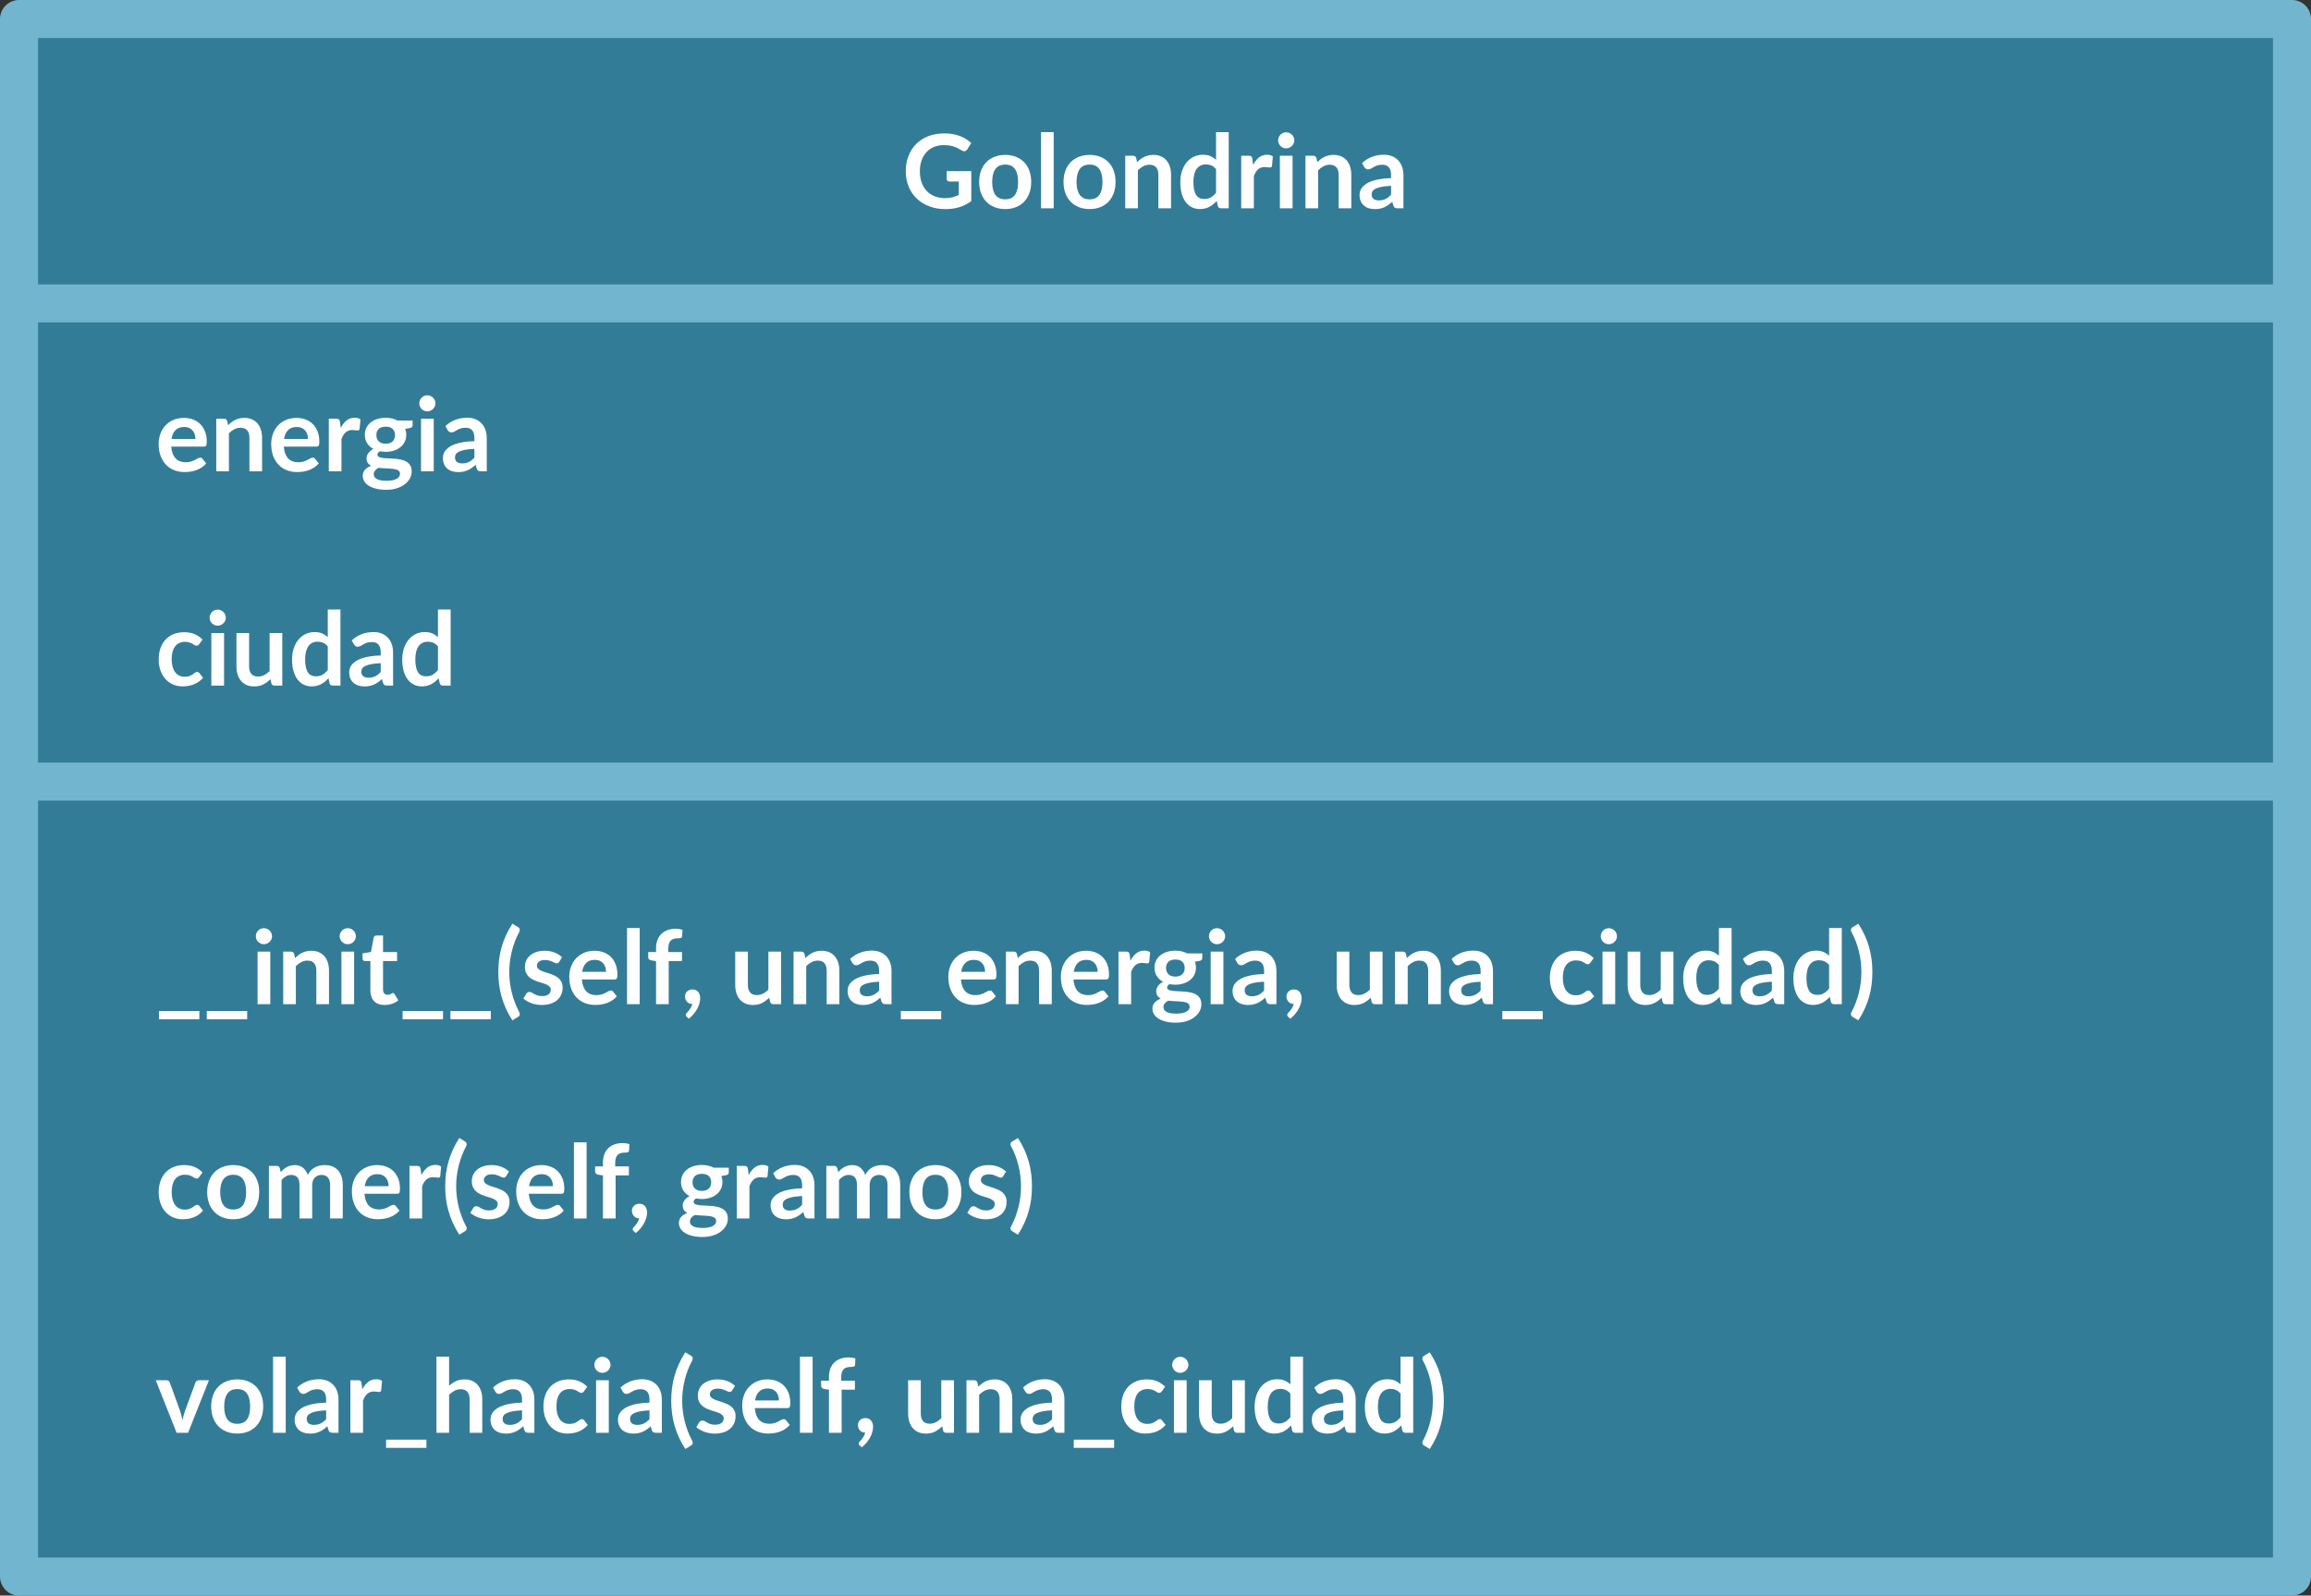 <?xml version="1.0" encoding="utf-8"?>
<!-- Generator: Adobe Illustrator 16.0.0, SVG Export Plug-In . SVG Version: 6.00 Build 0)  -->
<!DOCTYPE svg PUBLIC "-//W3C//DTD SVG 1.1//EN" "http://www.w3.org/Graphics/SVG/1.1/DTD/svg11.dtd">
<svg version="1.1" xmlns="http://www.w3.org/2000/svg" xmlns:xlink="http://www.w3.org/1999/xlink" x="0px" y="0px"
	 width="676.373px" height="467.109px" viewBox="0 0 676.373 467.109" enable-background="new 0 0 676.373 467.109"
	 xml:space="preserve">
<rect x="0" y="0" width="676.373" height="467.109" fill="#333333" stroke="none"/>
<g id="Layer_2">
</g>
<g id="Layer_1">
	<g>
		
			<rect x="5.565" y="5.565" fill="#337C98" stroke="#72B5CF" stroke-width="11.131" stroke-linecap="round" stroke-linejoin="round" stroke-miterlimit="10" width="665.242" height="455.979"/>
		<g>
			<g>
				<path fill="#FFFFFF" d="M284.271,50.105v8.775c-1.101,0.81-2.273,1.402-3.518,1.777c-1.245,0.375-2.578,0.563-3.998,0.563
					c-1.77,0-3.373-0.275-4.807-0.825c-1.435-0.55-2.66-1.314-3.675-2.295s-1.797-2.15-2.347-3.51
					c-0.55-1.36-0.825-2.845-0.825-4.455c0-1.63,0.265-3.125,0.795-4.485c0.53-1.359,1.283-2.529,2.258-3.51
					c0.975-0.98,2.157-1.74,3.547-2.28c1.39-0.54,2.95-0.81,4.68-0.81c0.88,0,1.703,0.069,2.468,0.21
					c0.765,0.14,1.476,0.332,2.13,0.577s1.252,0.543,1.793,0.893c0.539,0.351,1.035,0.735,1.484,1.155l-1.154,1.83
					c-0.181,0.29-0.416,0.467-0.705,0.532c-0.291,0.065-0.605-0.008-0.945-0.218c-0.33-0.189-0.66-0.38-0.99-0.569
					c-0.33-0.19-0.697-0.355-1.103-0.495c-0.405-0.141-0.86-0.255-1.365-0.346c-0.505-0.09-1.087-0.135-1.748-0.135
					c-1.07,0-2.038,0.18-2.902,0.54c-0.865,0.36-1.603,0.875-2.213,1.545s-1.08,1.476-1.41,2.415c-0.33,0.94-0.495,1.99-0.495,3.15
					c0,1.24,0.177,2.348,0.533,3.322c0.354,0.975,0.855,1.8,1.5,2.475c0.645,0.676,1.422,1.19,2.333,1.545
					c0.91,0.355,1.925,0.533,3.045,0.533c0.8,0,1.514-0.085,2.145-0.255c0.63-0.17,1.244-0.4,1.845-0.69v-3.93h-2.73
					c-0.26,0-0.462-0.072-0.607-0.218c-0.145-0.145-0.217-0.322-0.217-0.532v-2.28H284.271z"/>
				<path fill="#FFFFFF" d="M294.216,45.351c1.139,0,2.177,0.185,3.111,0.555c0.936,0.37,1.735,0.896,2.4,1.575
					s1.178,1.51,1.537,2.49c0.36,0.979,0.541,2.075,0.541,3.285c0,1.22-0.181,2.319-0.541,3.3c-0.359,0.979-0.872,1.814-1.537,2.505
					c-0.665,0.689-1.465,1.22-2.4,1.59c-0.935,0.37-1.973,0.555-3.111,0.555c-1.15,0-2.195-0.185-3.136-0.555s-1.743-0.9-2.407-1.59
					c-0.666-0.69-1.18-1.525-1.545-2.505c-0.365-0.98-0.548-2.08-0.548-3.3c0-1.21,0.183-2.306,0.548-3.285
					c0.365-0.98,0.879-1.811,1.545-2.49c0.664-0.68,1.467-1.205,2.407-1.575S293.065,45.351,294.216,45.351z M294.216,58.355
					c1.279,0,2.227-0.43,2.842-1.29s0.922-2.12,0.922-3.78c0-1.659-0.307-2.925-0.922-3.795s-1.563-1.305-2.842-1.305
					c-1.301,0-2.264,0.438-2.889,1.313s-0.938,2.138-0.938,3.787c0,1.65,0.313,2.908,0.938,3.772
					C291.952,57.923,292.915,58.355,294.216,58.355z"/>
				<path fill="#FFFFFF" d="M308.39,38.69v22.29h-3.705V38.69H308.39z"/>
				<path fill="#FFFFFF" d="M318.905,45.351c1.139,0,2.177,0.185,3.111,0.555c0.936,0.37,1.735,0.896,2.4,1.575
					s1.178,1.51,1.537,2.49c0.36,0.979,0.541,2.075,0.541,3.285c0,1.22-0.181,2.319-0.541,3.3c-0.359,0.979-0.872,1.814-1.537,2.505
					c-0.665,0.689-1.465,1.22-2.4,1.59c-0.935,0.37-1.973,0.555-3.111,0.555c-1.15,0-2.195-0.185-3.136-0.555s-1.743-0.9-2.407-1.59
					c-0.666-0.69-1.18-1.525-1.545-2.505c-0.365-0.98-0.548-2.08-0.548-3.3c0-1.21,0.183-2.306,0.548-3.285
					c0.365-0.98,0.879-1.811,1.545-2.49c0.664-0.68,1.467-1.205,2.407-1.575S317.755,45.351,318.905,45.351z M318.905,58.355
					c1.279,0,2.227-0.43,2.842-1.29s0.922-2.12,0.922-3.78c0-1.659-0.307-2.925-0.922-3.795s-1.563-1.305-2.842-1.305
					c-1.301,0-2.264,0.438-2.889,1.313s-0.938,2.138-0.938,3.787c0,1.65,0.313,2.908,0.938,3.772
					C316.642,57.923,317.604,58.355,318.905,58.355z"/>
				<path fill="#FFFFFF" d="M332.794,47.48c0.311-0.31,0.639-0.598,0.982-0.862c0.346-0.265,0.711-0.49,1.096-0.675
					c0.385-0.186,0.797-0.33,1.237-0.436c0.44-0.104,0.92-0.157,1.44-0.157c0.84,0,1.584,0.143,2.234,0.428
					c0.65,0.284,1.193,0.685,1.628,1.199c0.435,0.516,0.765,1.131,0.989,1.846c0.226,0.715,0.338,1.502,0.338,2.362v9.795h-3.705
					v-9.795c0-0.939-0.215-1.667-0.645-2.183c-0.43-0.515-1.086-0.772-1.965-0.772c-0.641,0-1.24,0.146-1.801,0.435
					c-0.56,0.291-1.09,0.686-1.59,1.186v11.13h-3.705v-15.39h2.266c0.48,0,0.795,0.225,0.945,0.675L332.794,47.48z"/>
				<path fill="#FFFFFF" d="M359.614,38.69v22.29h-2.265c-0.49,0-0.8-0.225-0.931-0.675l-0.314-1.485
					c-0.62,0.71-1.332,1.285-2.138,1.726c-0.806,0.439-1.743,0.659-2.813,0.659c-0.84,0-1.61-0.175-2.31-0.524
					c-0.7-0.351-1.303-0.857-1.808-1.522s-0.896-1.487-1.171-2.468c-0.274-0.979-0.412-2.1-0.412-3.36
					c0-1.14,0.155-2.199,0.465-3.18c0.311-0.979,0.756-1.83,1.336-2.55s1.274-1.282,2.084-1.688c0.811-0.405,1.721-0.607,2.73-0.607
					c0.859,0,1.596,0.135,2.205,0.405c0.609,0.27,1.154,0.635,1.635,1.095V38.69H359.614z M355.909,49.521
					c-0.42-0.51-0.877-0.87-1.372-1.08s-1.028-0.315-1.598-0.315c-0.56,0-1.065,0.105-1.515,0.315
					c-0.45,0.21-0.836,0.527-1.155,0.952c-0.32,0.426-0.565,0.966-0.735,1.62c-0.17,0.655-0.255,1.428-0.255,2.317
					c0,0.9,0.073,1.663,0.218,2.288s0.353,1.135,0.623,1.53c0.27,0.395,0.6,0.68,0.989,0.854s0.825,0.263,1.306,0.263
					c0.77,0,1.424-0.16,1.965-0.48c0.539-0.319,1.049-0.774,1.529-1.364V49.521z"/>
				<path fill="#FFFFFF" d="M366.769,48.261c0.48-0.92,1.051-1.643,1.711-2.168c0.659-0.524,1.439-0.787,2.34-0.787
					c0.709,0,1.279,0.155,1.709,0.465l-0.239,2.775c-0.05,0.18-0.122,0.307-0.218,0.382s-0.223,0.112-0.383,0.112
					c-0.149,0-0.372-0.024-0.667-0.074c-0.296-0.05-0.583-0.075-0.862-0.075c-0.41,0-0.775,0.06-1.096,0.18
					s-0.607,0.293-0.862,0.518s-0.479,0.498-0.675,0.817c-0.195,0.32-0.377,0.686-0.547,1.095v9.48h-3.705v-15.39h2.174
					c0.381,0,0.646,0.067,0.795,0.202c0.15,0.135,0.25,0.378,0.301,0.728L366.769,48.261z"/>
				<path fill="#FFFFFF" d="M378.813,41.105c0,0.32-0.064,0.62-0.195,0.9c-0.129,0.279-0.302,0.524-0.518,0.734
					c-0.215,0.21-0.467,0.378-0.757,0.503s-0.601,0.188-0.931,0.188c-0.319,0-0.621-0.063-0.906-0.188s-0.533-0.293-0.743-0.503
					s-0.378-0.455-0.503-0.734c-0.125-0.28-0.188-0.58-0.188-0.9c0-0.33,0.063-0.64,0.188-0.93s0.293-0.54,0.503-0.75
					s0.458-0.378,0.743-0.503s0.587-0.188,0.906-0.188c0.33,0,0.641,0.063,0.931,0.188s0.542,0.293,0.757,0.503
					c0.216,0.21,0.389,0.46,0.518,0.75C378.749,40.466,378.813,40.775,378.813,41.105z M378.304,45.591v15.39h-3.72v-15.39H378.304z
					"/>
				<path fill="#FFFFFF" d="M385.548,47.48c0.311-0.31,0.639-0.598,0.982-0.862c0.346-0.265,0.711-0.49,1.096-0.675
					c0.385-0.186,0.797-0.33,1.237-0.436c0.44-0.104,0.92-0.157,1.44-0.157c0.84,0,1.584,0.143,2.234,0.428
					c0.65,0.284,1.193,0.685,1.628,1.199c0.435,0.516,0.765,1.131,0.989,1.846c0.226,0.715,0.338,1.502,0.338,2.362v9.795h-3.705
					v-9.795c0-0.939-0.215-1.667-0.645-2.183c-0.43-0.515-1.086-0.772-1.965-0.772c-0.641,0-1.24,0.146-1.801,0.435
					c-0.56,0.291-1.09,0.686-1.59,1.186v11.13h-3.705v-15.39h2.266c0.48,0,0.795,0.225,0.945,0.675L385.548,47.48z"/>
				<path fill="#FFFFFF" d="M398.644,47.735c1.77-1.62,3.9-2.43,6.39-2.43c0.899,0,1.705,0.147,2.415,0.442s1.311,0.705,1.801,1.229
					c0.489,0.525,0.861,1.153,1.117,1.883c0.254,0.73,0.383,1.53,0.383,2.4v9.72h-1.681c-0.351,0-0.62-0.053-0.81-0.157
					c-0.19-0.105-0.34-0.317-0.451-0.638l-0.329-1.11c-0.39,0.351-0.771,0.658-1.14,0.923c-0.371,0.265-0.756,0.487-1.156,0.667
					c-0.399,0.181-0.826,0.317-1.281,0.413c-0.455,0.095-0.958,0.143-1.508,0.143c-0.65,0-1.25-0.088-1.801-0.263
					c-0.549-0.175-1.024-0.438-1.424-0.787c-0.4-0.351-0.711-0.785-0.931-1.306c-0.22-0.52-0.33-1.125-0.33-1.814
					c0-0.391,0.065-0.777,0.195-1.163c0.13-0.385,0.343-0.752,0.638-1.103c0.295-0.35,0.677-0.68,1.146-0.989
					c0.471-0.311,1.048-0.58,1.732-0.811c0.686-0.229,1.482-0.417,2.393-0.563c0.91-0.145,1.951-0.232,3.121-0.263v-0.899
					c0-1.03-0.221-1.793-0.66-2.288c-0.44-0.495-1.075-0.742-1.905-0.742c-0.601,0-1.098,0.07-1.493,0.21
					c-0.395,0.141-0.742,0.298-1.042,0.473s-0.572,0.332-0.817,0.473c-0.245,0.14-0.518,0.21-0.817,0.21
					c-0.261,0-0.479-0.067-0.66-0.203c-0.181-0.135-0.325-0.292-0.435-0.472L398.644,47.735z M407.134,54.41
					c-1.07,0.051-1.971,0.143-2.701,0.277c-0.729,0.136-1.314,0.308-1.754,0.518c-0.44,0.21-0.756,0.455-0.945,0.735
					s-0.285,0.585-0.285,0.915c0,0.65,0.192,1.115,0.578,1.395c0.385,0.28,0.887,0.421,1.507,0.421c0.76,0,1.417-0.138,1.973-0.413
					c0.556-0.274,1.097-0.692,1.628-1.252V54.41z"/>
			</g>
		</g>
		<g>
			<g>
				<path fill="#FFFFFF" d="M50.125,130.745c0.06,0.791,0.2,1.473,0.42,2.048c0.22,0.575,0.51,1.05,0.87,1.425
					c0.36,0.375,0.787,0.655,1.282,0.84c0.495,0.186,1.042,0.278,1.643,0.278s1.118-0.07,1.552-0.21
					c0.435-0.141,0.815-0.295,1.14-0.466c0.325-0.17,0.61-0.324,0.855-0.465c0.245-0.14,0.482-0.21,0.712-0.21
					c0.31,0,0.54,0.115,0.69,0.346l1.065,1.35c-0.41,0.479-0.87,0.883-1.38,1.207c-0.51,0.325-1.042,0.585-1.597,0.78
					c-0.555,0.195-1.12,0.332-1.695,0.413c-0.575,0.079-1.132,0.119-1.672,0.119c-1.07,0-2.065-0.178-2.985-0.532
					c-0.92-0.354-1.72-0.88-2.4-1.575c-0.68-0.694-1.215-1.555-1.605-2.58c-0.39-1.024-0.585-2.212-0.585-3.563
					c0-1.05,0.17-2.037,0.51-2.962s0.827-1.73,1.462-2.415s1.41-1.228,2.325-1.628c0.915-0.399,1.947-0.6,3.097-0.6
					c0.97,0,1.865,0.155,2.685,0.465c0.82,0.311,1.525,0.763,2.115,1.357c0.59,0.595,1.052,1.325,1.387,2.19
					s0.503,1.853,0.503,2.962c0,0.561-0.06,0.938-0.18,1.133s-0.35,0.292-0.69,0.292H50.125z M57.19,128.511
					c0-0.48-0.067-0.933-0.203-1.357c-0.135-0.425-0.337-0.798-0.607-1.118c-0.27-0.319-0.613-0.572-1.027-0.757
					c-0.416-0.186-0.898-0.277-1.448-0.277c-1.07,0-1.913,0.305-2.527,0.915c-0.615,0.609-1.008,1.475-1.178,2.595H57.19z"/>
				<path fill="#FFFFFF" d="M66.76,124.476c0.31-0.31,0.638-0.598,0.982-0.862c0.345-0.265,0.71-0.49,1.095-0.675
					c0.385-0.186,0.797-0.33,1.237-0.436c0.44-0.104,0.92-0.157,1.44-0.157c0.84,0,1.585,0.143,2.235,0.428
					c0.65,0.284,1.192,0.685,1.627,1.199c0.435,0.516,0.765,1.131,0.99,1.846c0.225,0.715,0.338,1.502,0.338,2.362v9.795H73v-9.795
					c0-0.939-0.215-1.667-0.645-2.183c-0.43-0.515-1.085-0.772-1.965-0.772c-0.64,0-1.24,0.146-1.8,0.435
					c-0.56,0.291-1.09,0.686-1.59,1.186v11.13h-3.705v-15.39h2.265c0.48,0,0.795,0.225,0.945,0.675L66.76,124.476z"/>
				<path fill="#FFFFFF" d="M83.065,130.745c0.06,0.791,0.2,1.473,0.42,2.048c0.22,0.575,0.51,1.05,0.87,1.425
					c0.36,0.375,0.787,0.655,1.282,0.84c0.495,0.186,1.042,0.278,1.643,0.278s1.118-0.07,1.552-0.21
					c0.435-0.141,0.815-0.295,1.14-0.466c0.325-0.17,0.61-0.324,0.855-0.465c0.245-0.14,0.482-0.21,0.712-0.21
					c0.31,0,0.54,0.115,0.69,0.346l1.065,1.35c-0.41,0.479-0.87,0.883-1.38,1.207c-0.51,0.325-1.042,0.585-1.597,0.78
					c-0.555,0.195-1.12,0.332-1.695,0.413c-0.575,0.079-1.132,0.119-1.672,0.119c-1.07,0-2.065-0.178-2.985-0.532
					c-0.92-0.354-1.72-0.88-2.4-1.575c-0.68-0.694-1.215-1.555-1.605-2.58c-0.39-1.024-0.585-2.212-0.585-3.563
					c0-1.05,0.17-2.037,0.51-2.962s0.827-1.73,1.462-2.415s1.41-1.228,2.325-1.628c0.915-0.399,1.947-0.6,3.097-0.6
					c0.97,0,1.865,0.155,2.685,0.465c0.82,0.311,1.525,0.763,2.115,1.357c0.59,0.595,1.052,1.325,1.387,2.19
					s0.503,1.853,0.503,2.962c0,0.561-0.06,0.938-0.18,1.133s-0.35,0.292-0.69,0.292H83.065z M90.13,128.511
					c0-0.48-0.067-0.933-0.203-1.357c-0.135-0.425-0.337-0.798-0.607-1.118c-0.27-0.319-0.613-0.572-1.027-0.757
					c-0.416-0.186-0.898-0.277-1.448-0.277c-1.07,0-1.913,0.305-2.527,0.915c-0.615,0.609-1.008,1.475-1.178,2.595H90.13z"/>
				<path fill="#FFFFFF" d="M99.73,125.256c0.48-0.92,1.05-1.643,1.71-2.168c0.66-0.524,1.44-0.787,2.34-0.787
					c0.71,0,1.28,0.155,1.71,0.465l-0.24,2.775c-0.05,0.18-0.123,0.307-0.218,0.382s-0.223,0.112-0.382,0.112
					c-0.15,0-0.373-0.024-0.667-0.074c-0.295-0.05-0.583-0.075-0.863-0.075c-0.41,0-0.775,0.06-1.095,0.18
					c-0.32,0.12-0.607,0.293-0.863,0.518c-0.255,0.225-0.48,0.498-0.675,0.817c-0.195,0.32-0.377,0.686-0.547,1.095v9.48h-3.705
					v-15.39h2.175c0.38,0,0.645,0.067,0.795,0.202c0.15,0.135,0.25,0.378,0.3,0.728L99.73,125.256z"/>
				<path fill="#FFFFFF" d="M120.76,123.11v1.38c0,0.44-0.265,0.711-0.795,0.811l-1.38,0.255c0.21,0.53,0.315,1.11,0.315,1.74
					c0,0.76-0.153,1.447-0.458,2.063c-0.305,0.614-0.728,1.138-1.268,1.567s-1.178,0.763-1.913,0.997
					c-0.735,0.235-1.528,0.353-2.377,0.353c-0.3,0-0.59-0.015-0.87-0.045c-0.28-0.03-0.555-0.069-0.825-0.12
					c-0.48,0.29-0.72,0.615-0.72,0.976c0,0.31,0.143,0.537,0.427,0.683c0.285,0.145,0.663,0.247,1.133,0.307
					c0.47,0.061,1.005,0.098,1.605,0.113c0.6,0.015,1.215,0.047,1.845,0.097c0.63,0.051,1.245,0.138,1.845,0.263
					s1.135,0.322,1.605,0.593c0.47,0.27,0.848,0.638,1.132,1.103c0.285,0.465,0.428,1.063,0.428,1.792
					c0,0.681-0.167,1.341-0.502,1.98c-0.335,0.64-0.82,1.21-1.455,1.71c-0.635,0.5-1.415,0.902-2.34,1.207
					c-0.925,0.306-1.978,0.458-3.158,0.458c-1.16,0-2.17-0.112-3.03-0.338c-0.86-0.225-1.575-0.524-2.145-0.899
					c-0.57-0.375-0.995-0.808-1.275-1.298c-0.28-0.49-0.42-1-0.42-1.53c0-0.72,0.218-1.322,0.653-1.807
					c0.435-0.485,1.032-0.873,1.792-1.163c-0.41-0.21-0.735-0.489-0.975-0.84c-0.24-0.35-0.36-0.81-0.36-1.38
					c0-0.23,0.042-0.468,0.127-0.713c0.084-0.245,0.21-0.487,0.375-0.728c0.165-0.239,0.372-0.467,0.623-0.683
					c0.25-0.215,0.545-0.407,0.885-0.577c-0.78-0.42-1.393-0.979-1.837-1.68c-0.445-0.7-0.667-1.521-0.667-2.46
					c0-0.76,0.152-1.448,0.458-2.063c0.305-0.615,0.729-1.141,1.275-1.575c0.545-0.436,1.19-0.768,1.935-0.998
					c0.745-0.229,1.557-0.345,2.438-0.345c0.66,0,1.28,0.067,1.86,0.203c0.58,0.135,1.11,0.332,1.59,0.592H120.76z M117.07,138.666
					c0-0.301-0.09-0.546-0.27-0.735c-0.18-0.189-0.425-0.338-0.735-0.442c-0.31-0.105-0.672-0.183-1.087-0.232
					s-0.855-0.088-1.32-0.112c-0.465-0.025-0.945-0.048-1.44-0.068c-0.495-0.02-0.978-0.06-1.448-0.119
					c-0.41,0.229-0.742,0.5-0.998,0.81c-0.255,0.31-0.382,0.67-0.382,1.08c0,0.27,0.067,0.522,0.203,0.758
					c0.135,0.234,0.35,0.437,0.645,0.607c0.295,0.17,0.677,0.302,1.147,0.397c0.47,0.095,1.045,0.143,1.725,0.143
					c0.69,0,1.285-0.053,1.785-0.158c0.5-0.104,0.913-0.25,1.238-0.435c0.325-0.186,0.563-0.405,0.712-0.66
					S117.07,138.966,117.07,138.666z M112.885,129.905c0.46,0,0.86-0.063,1.2-0.188s0.623-0.297,0.848-0.518
					c0.225-0.22,0.395-0.484,0.51-0.795c0.115-0.31,0.172-0.649,0.172-1.02c0-0.76-0.228-1.362-0.683-1.808
					s-1.138-0.668-2.047-0.668c-0.91,0-1.593,0.223-2.047,0.668c-0.456,0.445-0.683,1.048-0.683,1.808
					c0,0.359,0.057,0.695,0.172,1.005c0.115,0.31,0.285,0.577,0.51,0.803c0.225,0.225,0.51,0.399,0.855,0.524
					C112.037,129.843,112.435,129.905,112.885,129.905z"/>
				<path fill="#FFFFFF" d="M127.45,118.101c0,0.32-0.065,0.62-0.195,0.9c-0.13,0.279-0.302,0.524-0.518,0.734
					c-0.215,0.21-0.467,0.378-0.757,0.503s-0.6,0.188-0.93,0.188c-0.32,0-0.622-0.063-0.907-0.188s-0.533-0.293-0.743-0.503
					s-0.377-0.455-0.502-0.734c-0.125-0.28-0.188-0.58-0.188-0.9c0-0.33,0.063-0.64,0.188-0.93s0.292-0.54,0.502-0.75
					s0.458-0.378,0.743-0.503s0.587-0.188,0.907-0.188c0.33,0,0.64,0.063,0.93,0.188s0.542,0.293,0.757,0.503
					c0.215,0.21,0.388,0.46,0.518,0.75S127.45,117.771,127.45,118.101z M126.939,122.586v15.39h-3.72v-15.39H126.939z"/>
				<path fill="#FFFFFF" d="M130.36,124.73c1.77-1.62,3.9-2.43,6.39-2.43c0.9,0,1.705,0.147,2.415,0.442s1.31,0.705,1.8,1.229
					c0.49,0.525,0.862,1.153,1.117,1.883c0.255,0.73,0.383,1.53,0.383,2.4v9.72h-1.68c-0.35,0-0.62-0.053-0.81-0.157
					c-0.19-0.105-0.34-0.317-0.45-0.638l-0.33-1.11c-0.39,0.351-0.771,0.658-1.14,0.923c-0.37,0.265-0.755,0.487-1.155,0.667
					c-0.4,0.181-0.827,0.317-1.282,0.413c-0.455,0.095-0.958,0.143-1.507,0.143c-0.65,0-1.25-0.088-1.8-0.263
					s-1.025-0.438-1.425-0.787c-0.4-0.351-0.71-0.785-0.93-1.306c-0.22-0.52-0.33-1.125-0.33-1.814c0-0.391,0.065-0.777,0.195-1.163
					c0.13-0.385,0.342-0.752,0.637-1.103c0.295-0.35,0.677-0.68,1.147-0.989c0.47-0.311,1.047-0.58,1.732-0.811
					c0.685-0.229,1.482-0.417,2.393-0.563c0.91-0.145,1.95-0.232,3.12-0.263v-0.899c0-1.03-0.22-1.793-0.66-2.288
					s-1.075-0.742-1.905-0.742c-0.6,0-1.098,0.07-1.493,0.21c-0.395,0.141-0.742,0.298-1.042,0.473
					c-0.3,0.175-0.572,0.332-0.817,0.473c-0.245,0.14-0.518,0.21-0.817,0.21c-0.26,0-0.48-0.067-0.66-0.203
					c-0.18-0.135-0.325-0.292-0.435-0.472L130.36,124.73z M138.85,131.405c-1.07,0.051-1.97,0.143-2.7,0.277
					c-0.73,0.136-1.315,0.308-1.755,0.518s-0.755,0.455-0.945,0.735s-0.285,0.585-0.285,0.915c0,0.65,0.192,1.115,0.578,1.395
					c0.385,0.28,0.887,0.421,1.507,0.421c0.76,0,1.417-0.138,1.973-0.413c0.555-0.274,1.097-0.692,1.627-1.252V131.405z"/>
			</g>
		</g>
		<g>
			<g>
				<path fill="#FFFFFF" d="M58.301,188.582c-0.11,0.14-0.217,0.25-0.322,0.33s-0.258,0.12-0.458,0.12
					c-0.19,0-0.375-0.058-0.555-0.173s-0.395-0.245-0.645-0.39c-0.25-0.146-0.547-0.275-0.893-0.391
					c-0.345-0.114-0.772-0.172-1.282-0.172c-0.65,0-1.22,0.117-1.71,0.353c-0.49,0.234-0.898,0.572-1.223,1.012
					c-0.325,0.44-0.568,0.973-0.728,1.598c-0.16,0.625-0.24,1.333-0.24,2.123c0,0.819,0.087,1.55,0.263,2.189
					c0.175,0.641,0.428,1.178,0.757,1.612c0.33,0.436,0.73,0.766,1.2,0.99c0.47,0.226,1,0.338,1.59,0.338s1.067-0.072,1.433-0.218
					c0.365-0.145,0.672-0.305,0.922-0.48c0.25-0.175,0.467-0.334,0.653-0.479c0.185-0.145,0.392-0.218,0.623-0.218
					c0.3,0,0.525,0.115,0.675,0.346l1.065,1.35c-0.41,0.479-0.855,0.883-1.335,1.207c-0.48,0.325-0.978,0.585-1.493,0.78
					s-1.045,0.332-1.59,0.413c-0.545,0.079-1.087,0.119-1.627,0.119c-0.95,0-1.845-0.178-2.685-0.532s-1.575-0.872-2.205-1.553
					c-0.63-0.68-1.127-1.512-1.492-2.497c-0.365-0.985-0.548-2.107-0.548-3.367c0-1.13,0.163-2.178,0.488-3.143
					c0.325-0.965,0.802-1.801,1.432-2.505c0.63-0.705,1.41-1.258,2.34-1.658c0.93-0.399,2-0.6,3.21-0.6
					c1.15,0,2.157,0.185,3.022,0.555c0.865,0.37,1.643,0.9,2.333,1.59L58.301,188.582z"/>
				<path fill="#FFFFFF" d="M66.086,180.842c0,0.32-0.065,0.62-0.195,0.9c-0.13,0.279-0.302,0.524-0.518,0.734
					c-0.215,0.21-0.467,0.378-0.757,0.503s-0.6,0.188-0.93,0.188c-0.32,0-0.622-0.063-0.907-0.188s-0.533-0.293-0.743-0.503
					s-0.377-0.455-0.502-0.734c-0.125-0.28-0.188-0.58-0.188-0.9c0-0.33,0.063-0.64,0.188-0.93s0.292-0.54,0.502-0.75
					s0.458-0.378,0.743-0.503s0.587-0.188,0.907-0.188c0.33,0,0.64,0.063,0.93,0.188s0.542,0.293,0.757,0.503
					c0.215,0.21,0.388,0.46,0.518,0.75S66.086,180.512,66.086,180.842z M65.576,185.327v15.39h-3.72v-15.39H65.576z"/>
				<path fill="#FFFFFF" d="M82.615,185.327v15.39h-2.265c-0.49,0-0.8-0.225-0.93-0.675l-0.255-1.23
					c-0.63,0.641-1.325,1.158-2.085,1.553c-0.76,0.395-1.655,0.593-2.685,0.593c-0.84,0-1.583-0.143-2.228-0.428
					s-1.188-0.688-1.627-1.207c-0.44-0.521-0.772-1.138-0.998-1.853s-0.337-1.503-0.337-2.363v-9.779h3.705v9.779
					c0,0.94,0.218,1.668,0.653,2.183c0.435,0.516,1.087,0.772,1.958,0.772c0.64,0,1.24-0.143,1.8-0.427
					c0.56-0.285,1.09-0.678,1.59-1.178v-11.13H82.615z"/>
				<path fill="#FFFFFF" d="M99.64,178.427v22.29h-2.265c-0.49,0-0.8-0.225-0.93-0.675l-0.315-1.485
					c-0.62,0.71-1.333,1.285-2.138,1.726c-0.805,0.439-1.743,0.659-2.813,0.659c-0.84,0-1.61-0.175-2.31-0.524
					c-0.7-0.351-1.302-0.857-1.807-1.522c-0.505-0.665-0.895-1.487-1.17-2.468c-0.275-0.979-0.412-2.1-0.412-3.36
					c0-1.14,0.155-2.199,0.465-3.18c0.31-0.979,0.755-1.83,1.335-2.55s1.275-1.282,2.085-1.688s1.72-0.607,2.73-0.607
					c0.86,0,1.595,0.135,2.205,0.405c0.61,0.27,1.155,0.635,1.635,1.095v-8.115H99.64z M95.936,189.257
					c-0.42-0.51-0.878-0.87-1.373-1.08c-0.495-0.21-1.028-0.315-1.598-0.315c-0.56,0-1.065,0.105-1.515,0.315
					c-0.45,0.21-0.835,0.527-1.155,0.952c-0.32,0.426-0.565,0.966-0.735,1.62c-0.17,0.655-0.255,1.428-0.255,2.317
					c0,0.9,0.073,1.663,0.218,2.288c0.145,0.625,0.353,1.135,0.623,1.53c0.27,0.395,0.6,0.68,0.99,0.854s0.825,0.263,1.305,0.263
					c0.77,0,1.425-0.16,1.965-0.48c0.54-0.319,1.05-0.774,1.53-1.364V189.257z"/>
				<path fill="#FFFFFF" d="M102.94,187.472c1.77-1.62,3.9-2.43,6.39-2.43c0.9,0,1.705,0.147,2.415,0.442s1.31,0.705,1.8,1.229
					c0.49,0.525,0.862,1.153,1.117,1.883c0.255,0.73,0.383,1.53,0.383,2.4v9.72h-1.68c-0.35,0-0.62-0.053-0.81-0.157
					c-0.19-0.105-0.34-0.317-0.45-0.638l-0.33-1.11c-0.39,0.351-0.771,0.658-1.14,0.923c-0.37,0.265-0.755,0.487-1.155,0.667
					c-0.4,0.181-0.827,0.317-1.282,0.413c-0.455,0.095-0.958,0.143-1.507,0.143c-0.65,0-1.25-0.088-1.8-0.263
					s-1.025-0.438-1.425-0.787c-0.4-0.351-0.71-0.785-0.93-1.306c-0.22-0.52-0.33-1.125-0.33-1.814c0-0.391,0.065-0.777,0.195-1.163
					c0.13-0.385,0.342-0.752,0.637-1.103c0.295-0.35,0.677-0.68,1.147-0.989c0.47-0.311,1.047-0.58,1.732-0.811
					c0.685-0.229,1.482-0.417,2.393-0.563c0.91-0.145,1.95-0.232,3.12-0.263v-0.899c0-1.03-0.22-1.793-0.66-2.288
					s-1.075-0.742-1.905-0.742c-0.6,0-1.098,0.07-1.493,0.21c-0.395,0.141-0.742,0.298-1.042,0.473
					c-0.3,0.175-0.572,0.332-0.817,0.473c-0.245,0.14-0.518,0.21-0.817,0.21c-0.26,0-0.48-0.067-0.66-0.203
					c-0.18-0.135-0.325-0.292-0.435-0.472L102.94,187.472z M111.43,194.146c-1.07,0.051-1.97,0.143-2.7,0.277
					c-0.73,0.136-1.315,0.308-1.755,0.518s-0.755,0.455-0.945,0.735s-0.285,0.585-0.285,0.915c0,0.65,0.192,1.115,0.578,1.395
					c0.385,0.28,0.887,0.421,1.507,0.421c0.76,0,1.417-0.138,1.973-0.413c0.555-0.274,1.097-0.692,1.627-1.252V194.146z"/>
				<path fill="#FFFFFF" d="M131.89,178.427v22.29h-2.265c-0.49,0-0.8-0.225-0.93-0.675l-0.315-1.485
					c-0.62,0.71-1.333,1.285-2.138,1.726c-0.805,0.439-1.743,0.659-2.813,0.659c-0.84,0-1.61-0.175-2.31-0.524
					c-0.7-0.351-1.302-0.857-1.807-1.522c-0.505-0.665-0.895-1.487-1.17-2.468c-0.275-0.979-0.412-2.1-0.412-3.36
					c0-1.14,0.155-2.199,0.465-3.18c0.31-0.979,0.755-1.83,1.335-2.55s1.275-1.282,2.085-1.688s1.72-0.607,2.73-0.607
					c0.86,0,1.595,0.135,2.205,0.405c0.61,0.27,1.155,0.635,1.635,1.095v-8.115H131.89z M128.185,189.257
					c-0.42-0.51-0.878-0.87-1.373-1.08c-0.495-0.21-1.028-0.315-1.598-0.315c-0.56,0-1.065,0.105-1.515,0.315
					c-0.45,0.21-0.835,0.527-1.155,0.952c-0.32,0.426-0.565,0.966-0.735,1.62c-0.17,0.655-0.255,1.428-0.255,2.317
					c0,0.9,0.073,1.663,0.218,2.288c0.145,0.625,0.353,1.135,0.623,1.53c0.27,0.395,0.6,0.68,0.99,0.854s0.825,0.263,1.305,0.263
					c0.77,0,1.425-0.16,1.965-0.48c0.54-0.319,1.05-0.774,1.53-1.364V189.257z"/>
			</g>
		</g>
		<g>
			<g>
				<g>
					<path fill="#FFFFFF" d="M58.346,295.985v2.4h-11.82v-2.4H58.346z"/>
					<path fill="#FFFFFF" d="M72.341,295.985v2.4h-11.82v-2.4H72.341z"/>
					<path fill="#FFFFFF" d="M79.616,274.101c0,0.32-0.065,0.62-0.195,0.9c-0.13,0.279-0.302,0.524-0.518,0.734
						c-0.215,0.21-0.467,0.378-0.757,0.503s-0.6,0.188-0.93,0.188c-0.32,0-0.622-0.063-0.907-0.188s-0.533-0.293-0.743-0.503
						s-0.377-0.455-0.502-0.734c-0.125-0.28-0.188-0.58-0.188-0.9c0-0.33,0.063-0.64,0.188-0.93s0.292-0.54,0.502-0.75
						s0.458-0.378,0.743-0.503s0.587-0.188,0.907-0.188c0.33,0,0.64,0.063,0.93,0.188s0.542,0.293,0.757,0.503
						c0.215,0.21,0.388,0.46,0.518,0.75S79.616,273.771,79.616,274.101z M79.105,278.586v15.39h-3.72v-15.39H79.105z"/>
					<path fill="#FFFFFF" d="M86.351,280.476c0.31-0.31,0.638-0.598,0.982-0.862c0.345-0.265,0.71-0.49,1.095-0.675
						c0.385-0.186,0.797-0.33,1.237-0.436c0.44-0.104,0.92-0.157,1.44-0.157c0.84,0,1.585,0.143,2.235,0.428
						c0.65,0.284,1.192,0.685,1.627,1.199c0.435,0.516,0.765,1.131,0.99,1.846c0.225,0.715,0.338,1.502,0.338,2.362v9.795h-3.705
						v-9.795c0-0.939-0.215-1.667-0.645-2.183c-0.43-0.515-1.085-0.772-1.965-0.772c-0.64,0-1.24,0.146-1.8,0.435
						c-0.56,0.291-1.09,0.686-1.59,1.186v11.13h-3.705v-15.39h2.265c0.48,0,0.795,0.225,0.945,0.675L86.351,280.476z"/>
					<path fill="#FFFFFF" d="M104.156,274.101c0,0.32-0.065,0.62-0.195,0.9c-0.13,0.279-0.302,0.524-0.518,0.734
						c-0.215,0.21-0.467,0.378-0.757,0.503s-0.6,0.188-0.93,0.188c-0.32,0-0.622-0.063-0.907-0.188s-0.533-0.293-0.743-0.503
						s-0.377-0.455-0.502-0.734c-0.125-0.28-0.188-0.58-0.188-0.9c0-0.33,0.063-0.64,0.188-0.93s0.292-0.54,0.502-0.75
						s0.458-0.378,0.743-0.503s0.587-0.188,0.907-0.188c0.33,0,0.64,0.063,0.93,0.188s0.542,0.293,0.757,0.503
						c0.215,0.21,0.388,0.46,0.518,0.75S104.156,273.771,104.156,274.101z M103.646,278.586v15.39h-3.72v-15.39H103.646z"/>
					<path fill="#FFFFFF" d="M112.556,294.216c-1.34,0-2.368-0.378-3.083-1.133s-1.072-1.797-1.072-3.127v-8.596h-1.575
						c-0.2,0-0.37-0.064-0.51-0.194c-0.14-0.13-0.21-0.325-0.21-0.585v-1.471l2.475-0.404l0.78-4.2
						c0.05-0.2,0.145-0.355,0.285-0.465c0.14-0.11,0.32-0.165,0.54-0.165h1.92v4.845h4.11v2.64h-4.11v8.34
						c0,0.48,0.118,0.855,0.353,1.125c0.235,0.271,0.558,0.405,0.968,0.405c0.23,0,0.422-0.027,0.578-0.082
						c0.155-0.056,0.29-0.113,0.405-0.173c0.115-0.06,0.217-0.117,0.308-0.173c0.09-0.055,0.18-0.082,0.27-0.082
						c0.11,0,0.2,0.027,0.27,0.082c0.07,0.056,0.145,0.138,0.225,0.248l1.11,1.8c-0.54,0.45-1.16,0.79-1.86,1.02
						C114.031,294.101,113.306,294.216,112.556,294.216z"/>
					<path fill="#FFFFFF" d="M129.655,295.985v2.4h-11.82v-2.4H129.655z"/>
					<path fill="#FFFFFF" d="M143.65,295.985v2.4h-11.82v-2.4H143.65z"/>
					<path fill="#FFFFFF" d="M149.05,284.57c0,2.061,0.25,4.085,0.75,6.075c0.5,1.99,1.215,3.86,2.145,5.61
						c0.1,0.199,0.157,0.377,0.172,0.532s0.002,0.29-0.038,0.405c-0.04,0.114-0.103,0.215-0.188,0.3s-0.178,0.157-0.277,0.218
						l-1.65,1.005c-0.74-1.141-1.371-2.285-1.89-3.436c-0.52-1.149-0.945-2.31-1.275-3.479c-0.33-1.17-0.573-2.355-0.728-3.556
						c-0.155-1.199-0.232-2.425-0.232-3.675s0.077-2.478,0.232-3.683c0.155-1.204,0.397-2.393,0.728-3.563
						c0.33-1.17,0.755-2.327,1.275-3.472c0.52-1.146,1.15-2.288,1.89-3.428l1.65,0.99c0.1,0.06,0.192,0.132,0.277,0.217
						s0.147,0.186,0.188,0.3c0.04,0.115,0.053,0.251,0.038,0.405c-0.015,0.155-0.073,0.338-0.172,0.548
						c-0.93,1.74-1.646,3.607-2.145,5.603C149.299,280.483,149.05,282.511,149.05,284.57z"/>
					<path fill="#FFFFFF" d="M163.66,281.586c-0.1,0.16-0.205,0.272-0.315,0.337c-0.11,0.065-0.25,0.098-0.42,0.098
						c-0.18,0-0.373-0.05-0.577-0.15c-0.205-0.1-0.443-0.212-0.713-0.337s-0.577-0.237-0.922-0.338
						c-0.345-0.1-0.752-0.149-1.223-0.149c-0.73,0-1.302,0.155-1.717,0.465s-0.623,0.715-0.623,1.215
						c0,0.33,0.107,0.607,0.323,0.832c0.215,0.226,0.5,0.423,0.855,0.593c0.354,0.17,0.757,0.322,1.208,0.458
						c0.45,0.135,0.907,0.282,1.372,0.442c0.465,0.16,0.923,0.343,1.373,0.547c0.45,0.205,0.853,0.466,1.208,0.78
						c0.355,0.315,0.64,0.692,0.855,1.133s0.323,0.97,0.323,1.59c0,0.74-0.133,1.423-0.397,2.048
						c-0.265,0.625-0.658,1.165-1.178,1.62s-1.163,0.81-1.927,1.064c-0.765,0.255-1.648,0.383-2.647,0.383
						c-0.53,0-1.048-0.048-1.553-0.143c-0.505-0.096-0.99-0.228-1.455-0.397c-0.465-0.17-0.895-0.37-1.29-0.601
						c-0.395-0.229-0.742-0.479-1.042-0.75l0.855-1.409c0.11-0.17,0.24-0.301,0.39-0.391s0.34-0.135,0.57-0.135
						s0.448,0.065,0.653,0.195c0.205,0.13,0.442,0.27,0.712,0.42c0.27,0.149,0.587,0.29,0.953,0.42
						c0.365,0.13,0.827,0.194,1.387,0.194c0.44,0,0.817-0.052,1.133-0.157c0.315-0.104,0.575-0.242,0.78-0.412
						s0.355-0.368,0.45-0.593c0.095-0.225,0.142-0.457,0.142-0.697c0-0.36-0.107-0.655-0.322-0.885
						c-0.215-0.23-0.5-0.431-0.855-0.601s-0.76-0.322-1.215-0.457c-0.456-0.136-0.92-0.282-1.395-0.442
						c-0.475-0.16-0.94-0.348-1.395-0.563c-0.455-0.215-0.86-0.488-1.215-0.818c-0.355-0.329-0.64-0.734-0.855-1.215
						c-0.215-0.479-0.322-1.06-0.322-1.739c0-0.631,0.125-1.23,0.375-1.801c0.25-0.569,0.617-1.067,1.103-1.492
						c0.485-0.425,1.09-0.765,1.815-1.02c0.725-0.256,1.563-0.383,2.513-0.383c1.06,0,2.025,0.175,2.895,0.524
						c0.87,0.351,1.595,0.811,2.175,1.381L163.66,281.586z"/>
					<path fill="#FFFFFF" d="M170.305,286.745c0.06,0.791,0.2,1.473,0.42,2.048c0.22,0.575,0.51,1.05,0.87,1.425
						c0.36,0.375,0.787,0.655,1.282,0.84c0.495,0.186,1.042,0.278,1.643,0.278s1.118-0.07,1.552-0.21
						c0.435-0.141,0.815-0.295,1.14-0.466c0.325-0.17,0.61-0.324,0.855-0.465c0.245-0.14,0.482-0.21,0.712-0.21
						c0.31,0,0.54,0.115,0.69,0.346l1.065,1.35c-0.41,0.479-0.87,0.883-1.38,1.207c-0.51,0.325-1.042,0.585-1.597,0.78
						c-0.555,0.195-1.12,0.332-1.695,0.413c-0.575,0.079-1.132,0.119-1.672,0.119c-1.07,0-2.065-0.178-2.985-0.532
						c-0.92-0.354-1.72-0.88-2.4-1.575c-0.68-0.694-1.215-1.555-1.605-2.58c-0.39-1.024-0.585-2.212-0.585-3.563
						c0-1.05,0.17-2.037,0.51-2.962s0.827-1.73,1.462-2.415s1.41-1.228,2.325-1.628c0.915-0.399,1.947-0.6,3.097-0.6
						c0.97,0,1.865,0.155,2.685,0.465c0.82,0.311,1.525,0.763,2.115,1.357c0.59,0.595,1.052,1.325,1.387,2.19
						s0.503,1.853,0.503,2.962c0,0.561-0.06,0.938-0.18,1.133s-0.35,0.292-0.69,0.292H170.305z M177.37,284.511
						c0-0.48-0.067-0.933-0.203-1.357c-0.135-0.425-0.337-0.798-0.607-1.118c-0.27-0.319-0.613-0.572-1.027-0.757
						c-0.416-0.186-0.898-0.277-1.448-0.277c-1.07,0-1.913,0.305-2.527,0.915c-0.615,0.609-1.008,1.475-1.178,2.595H177.37z"/>
					<path fill="#FFFFFF" d="M187.225,271.686v22.29h-3.705v-22.29H187.225z"/>
					<path fill="#FFFFFF" d="M192.01,293.976v-12.6l-1.335-0.21c-0.291-0.061-0.523-0.163-0.698-0.308
						c-0.175-0.146-0.262-0.353-0.262-0.623v-1.515h2.295v-1.14c0-0.88,0.132-1.67,0.397-2.37c0.265-0.7,0.645-1.295,1.14-1.785
						c0.495-0.49,1.098-0.865,1.808-1.125s1.51-0.391,2.4-0.391c0.71,0,1.37,0.096,1.98,0.285l-0.075,1.86
						c-0.01,0.14-0.05,0.253-0.12,0.338s-0.163,0.149-0.277,0.194c-0.115,0.045-0.248,0.075-0.397,0.09
						c-0.15,0.016-0.31,0.022-0.48,0.022c-0.44,0-0.833,0.048-1.178,0.143c-0.345,0.096-0.637,0.261-0.877,0.495
						c-0.24,0.235-0.422,0.545-0.547,0.931c-0.125,0.385-0.188,0.862-0.188,1.432v1.021h4.005v2.64h-3.885v12.615H192.01z"/>
					<path fill="#FFFFFF" d="M200.964,297.65c-0.18-0.149-0.27-0.335-0.27-0.555c0-0.08,0.027-0.17,0.083-0.271
						c0.055-0.1,0.123-0.189,0.203-0.27c0.11-0.12,0.245-0.268,0.405-0.442c0.16-0.175,0.32-0.375,0.48-0.601
						c0.16-0.225,0.308-0.47,0.442-0.734c0.135-0.266,0.238-0.548,0.308-0.848c-0.32,0-0.61-0.058-0.87-0.173
						c-0.26-0.114-0.482-0.272-0.667-0.473c-0.185-0.199-0.33-0.435-0.435-0.704c-0.105-0.271-0.157-0.565-0.157-0.886
						c0-0.279,0.052-0.542,0.157-0.787c0.105-0.245,0.252-0.46,0.443-0.646c0.19-0.185,0.42-0.33,0.69-0.435
						c0.27-0.105,0.565-0.157,0.885-0.157c0.38,0,0.713,0.067,0.998,0.202c0.285,0.135,0.52,0.32,0.705,0.555
						c0.185,0.235,0.325,0.506,0.42,0.811s0.143,0.628,0.143,0.968c0,0.479-0.073,0.984-0.217,1.515
						c-0.146,0.53-0.358,1.06-0.638,1.59c-0.28,0.53-0.627,1.045-1.042,1.545s-0.888,0.96-1.417,1.38L200.964,297.65z"/>
					<path fill="#FFFFFF" d="M228.594,278.586v15.39h-2.265c-0.49,0-0.8-0.225-0.93-0.675l-0.255-1.23
						c-0.63,0.641-1.325,1.158-2.085,1.553c-0.76,0.395-1.655,0.593-2.685,0.593c-0.84,0-1.583-0.143-2.228-0.428
						s-1.188-0.688-1.627-1.207c-0.44-0.521-0.772-1.138-0.998-1.853s-0.337-1.503-0.337-2.363v-9.779h3.705v9.779
						c0,0.94,0.218,1.668,0.653,2.183c0.435,0.516,1.087,0.772,1.958,0.772c0.64,0,1.24-0.143,1.8-0.427
						c0.56-0.285,1.09-0.678,1.59-1.178v-11.13H228.594z"/>
					<path fill="#FFFFFF" d="M235.719,280.476c0.31-0.31,0.638-0.598,0.982-0.862c0.345-0.265,0.71-0.49,1.095-0.675
						c0.385-0.186,0.797-0.33,1.237-0.436c0.44-0.104,0.92-0.157,1.44-0.157c0.84,0,1.585,0.143,2.235,0.428
						c0.65,0.284,1.192,0.685,1.627,1.199c0.435,0.516,0.765,1.131,0.99,1.846c0.225,0.715,0.338,1.502,0.338,2.362v9.795h-3.705
						v-9.795c0-0.939-0.215-1.667-0.645-2.183c-0.43-0.515-1.085-0.772-1.965-0.772c-0.64,0-1.24,0.146-1.8,0.435
						c-0.56,0.291-1.09,0.686-1.59,1.186v11.13h-3.705v-15.39h2.265c0.48,0,0.795,0.225,0.945,0.675L235.719,280.476z"/>
					<path fill="#FFFFFF" d="M248.814,280.73c1.77-1.62,3.9-2.43,6.39-2.43c0.899,0,1.704,0.147,2.415,0.442
						c0.71,0.295,1.31,0.705,1.8,1.229c0.489,0.525,0.862,1.153,1.117,1.883c0.255,0.73,0.383,1.53,0.383,2.4v9.72h-1.681
						c-0.35,0-0.62-0.053-0.81-0.157c-0.19-0.105-0.34-0.317-0.45-0.638l-0.33-1.11c-0.39,0.351-0.77,0.658-1.14,0.923
						s-0.755,0.487-1.155,0.667c-0.399,0.181-0.827,0.317-1.282,0.413c-0.455,0.095-0.958,0.143-1.508,0.143
						c-0.649,0-1.25-0.088-1.8-0.263s-1.025-0.438-1.425-0.787c-0.4-0.351-0.71-0.785-0.93-1.306c-0.22-0.52-0.33-1.125-0.33-1.814
						c0-0.391,0.065-0.777,0.195-1.163c0.13-0.385,0.342-0.752,0.637-1.103c0.295-0.35,0.677-0.68,1.147-0.989
						c0.47-0.311,1.047-0.58,1.732-0.811c0.686-0.229,1.482-0.417,2.393-0.563c0.91-0.145,1.95-0.232,3.12-0.263v-0.899
						c0-1.03-0.22-1.793-0.66-2.288s-1.075-0.742-1.905-0.742c-0.6,0-1.097,0.07-1.492,0.21c-0.395,0.141-0.742,0.298-1.042,0.473
						c-0.301,0.175-0.573,0.332-0.817,0.473c-0.246,0.14-0.518,0.21-0.818,0.21c-0.26,0-0.48-0.067-0.66-0.203
						c-0.18-0.135-0.325-0.292-0.435-0.472L248.814,280.73z M257.304,287.405c-1.07,0.051-1.97,0.143-2.7,0.277
						c-0.729,0.136-1.314,0.308-1.755,0.518s-0.755,0.455-0.945,0.735c-0.189,0.28-0.284,0.585-0.284,0.915
						c0,0.65,0.192,1.115,0.577,1.395c0.385,0.28,0.888,0.421,1.508,0.421c0.76,0,1.417-0.138,1.972-0.413
						c0.556-0.274,1.098-0.692,1.628-1.252V287.405z"/>
					<path fill="#FFFFFF" d="M275.469,295.985v2.4h-11.82v-2.4H275.469z"/>
					<path fill="#FFFFFF" d="M281.243,286.745c0.061,0.791,0.2,1.473,0.42,2.048c0.221,0.575,0.511,1.05,0.87,1.425
						c0.36,0.375,0.788,0.655,1.283,0.84c0.494,0.186,1.042,0.278,1.642,0.278c0.601,0,1.118-0.07,1.553-0.21
						c0.436-0.141,0.815-0.295,1.141-0.466c0.324-0.17,0.609-0.324,0.854-0.465c0.245-0.14,0.482-0.21,0.713-0.21
						c0.31,0,0.54,0.115,0.689,0.346l1.065,1.35c-0.41,0.479-0.87,0.883-1.38,1.207c-0.511,0.325-1.043,0.585-1.598,0.78
						s-1.12,0.332-1.695,0.413c-0.575,0.079-1.132,0.119-1.672,0.119c-1.07,0-2.065-0.178-2.985-0.532s-1.72-0.88-2.4-1.575
						c-0.68-0.694-1.215-1.555-1.604-2.58c-0.391-1.024-0.585-2.212-0.585-3.563c0-1.05,0.17-2.037,0.51-2.962
						s0.827-1.73,1.463-2.415c0.635-0.685,1.409-1.228,2.324-1.628c0.915-0.399,1.948-0.6,3.098-0.6c0.97,0,1.865,0.155,2.686,0.465
						c0.819,0.311,1.524,0.763,2.114,1.357c0.591,0.595,1.053,1.325,1.388,2.19s0.503,1.853,0.503,2.962
						c0,0.561-0.061,0.938-0.181,1.133c-0.119,0.195-0.35,0.292-0.689,0.292H281.243z M288.309,284.511
						c0-0.48-0.067-0.933-0.202-1.357c-0.136-0.425-0.338-0.798-0.608-1.118c-0.27-0.319-0.612-0.572-1.027-0.757
						c-0.415-0.186-0.897-0.277-1.447-0.277c-1.07,0-1.912,0.305-2.527,0.915c-0.615,0.609-1.008,1.475-1.178,2.595H288.309z"/>
					<path fill="#FFFFFF" d="M297.878,280.476c0.31-0.31,0.638-0.598,0.982-0.862s0.71-0.49,1.095-0.675
						c0.386-0.186,0.798-0.33,1.238-0.436c0.439-0.104,0.92-0.157,1.439-0.157c0.84,0,1.585,0.143,2.235,0.428
						c0.649,0.284,1.192,0.685,1.627,1.199c0.436,0.516,0.766,1.131,0.99,1.846c0.226,0.715,0.338,1.502,0.338,2.362v9.795h-3.705
						v-9.795c0-0.939-0.215-1.667-0.646-2.183c-0.43-0.515-1.085-0.772-1.965-0.772c-0.64,0-1.24,0.146-1.8,0.435
						c-0.561,0.291-1.09,0.686-1.59,1.186v11.13h-3.705v-15.39h2.265c0.48,0,0.795,0.225,0.945,0.675L297.878,280.476z"/>
					<path fill="#FFFFFF" d="M314.183,286.745c0.061,0.791,0.2,1.473,0.42,2.048c0.221,0.575,0.511,1.05,0.87,1.425
						c0.36,0.375,0.788,0.655,1.283,0.84c0.494,0.186,1.042,0.278,1.642,0.278c0.601,0,1.118-0.07,1.553-0.21
						c0.436-0.141,0.815-0.295,1.141-0.466c0.324-0.17,0.609-0.324,0.854-0.465c0.245-0.14,0.482-0.21,0.713-0.21
						c0.31,0,0.54,0.115,0.689,0.346l1.065,1.35c-0.41,0.479-0.87,0.883-1.38,1.207c-0.511,0.325-1.043,0.585-1.598,0.78
						s-1.12,0.332-1.695,0.413c-0.575,0.079-1.132,0.119-1.672,0.119c-1.07,0-2.065-0.178-2.985-0.532s-1.72-0.88-2.4-1.575
						c-0.68-0.694-1.215-1.555-1.604-2.58c-0.391-1.024-0.585-2.212-0.585-3.563c0-1.05,0.17-2.037,0.51-2.962
						s0.827-1.73,1.463-2.415c0.635-0.685,1.409-1.228,2.324-1.628c0.915-0.399,1.948-0.6,3.098-0.6c0.97,0,1.865,0.155,2.686,0.465
						c0.819,0.311,1.524,0.763,2.114,1.357c0.591,0.595,1.053,1.325,1.388,2.19s0.503,1.853,0.503,2.962
						c0,0.561-0.061,0.938-0.181,1.133c-0.119,0.195-0.35,0.292-0.689,0.292H314.183z M321.248,284.511
						c0-0.48-0.067-0.933-0.202-1.357c-0.136-0.425-0.338-0.798-0.608-1.118c-0.27-0.319-0.612-0.572-1.027-0.757
						c-0.415-0.186-0.897-0.277-1.447-0.277c-1.07,0-1.912,0.305-2.527,0.915c-0.615,0.609-1.008,1.475-1.178,2.595H321.248z"/>
					<path fill="#FFFFFF" d="M330.849,281.256c0.479-0.92,1.05-1.643,1.71-2.168c0.66-0.524,1.439-0.787,2.34-0.787
						c0.71,0,1.28,0.155,1.71,0.465l-0.24,2.775c-0.05,0.18-0.122,0.307-0.217,0.382c-0.096,0.075-0.223,0.112-0.383,0.112
						c-0.15,0-0.373-0.024-0.668-0.074s-0.582-0.075-0.862-0.075c-0.41,0-0.775,0.06-1.095,0.18c-0.32,0.12-0.607,0.293-0.862,0.518
						s-0.48,0.498-0.676,0.817c-0.194,0.32-0.377,0.686-0.547,1.095v9.48h-3.705v-15.39h2.175c0.38,0,0.646,0.067,0.795,0.202
						c0.15,0.135,0.25,0.378,0.3,0.728L330.849,281.256z"/>
					<path fill="#FFFFFF" d="M351.878,279.11v1.38c0,0.44-0.266,0.711-0.795,0.811l-1.38,0.255c0.21,0.53,0.314,1.11,0.314,1.74
						c0,0.76-0.152,1.447-0.457,2.063c-0.306,0.614-0.728,1.138-1.268,1.567s-1.178,0.763-1.913,0.997
						c-0.734,0.235-1.527,0.353-2.377,0.353c-0.3,0-0.59-0.015-0.87-0.045s-0.555-0.069-0.825-0.12
						c-0.479,0.29-0.72,0.615-0.72,0.976c0,0.31,0.143,0.537,0.428,0.683c0.285,0.145,0.662,0.247,1.132,0.307
						c0.471,0.061,1.006,0.098,1.605,0.113c0.6,0.015,1.215,0.047,1.845,0.097c0.63,0.051,1.245,0.138,1.845,0.263
						c0.601,0.125,1.136,0.322,1.605,0.593c0.47,0.27,0.848,0.638,1.133,1.103s0.427,1.063,0.427,1.792
						c0,0.681-0.167,1.341-0.502,1.98s-0.82,1.21-1.455,1.71s-1.415,0.902-2.34,1.207c-0.925,0.306-1.978,0.458-3.157,0.458
						c-1.16,0-2.171-0.112-3.03-0.338c-0.86-0.225-1.575-0.524-2.146-0.899c-0.569-0.375-0.995-0.808-1.274-1.298
						c-0.28-0.49-0.42-1-0.42-1.53c0-0.72,0.217-1.322,0.652-1.807c0.435-0.485,1.032-0.873,1.792-1.163
						c-0.41-0.21-0.734-0.489-0.975-0.84c-0.24-0.35-0.36-0.81-0.36-1.38c0-0.23,0.043-0.468,0.128-0.713s0.21-0.487,0.375-0.728
						c0.165-0.239,0.372-0.467,0.622-0.683c0.25-0.215,0.545-0.407,0.886-0.577c-0.78-0.42-1.394-0.979-1.838-1.68
						c-0.445-0.7-0.668-1.521-0.668-2.46c0-0.76,0.152-1.448,0.458-2.063c0.305-0.615,0.729-1.141,1.274-1.575
						c0.545-0.436,1.19-0.768,1.936-0.998c0.745-0.229,1.558-0.345,2.438-0.345c0.66,0,1.28,0.067,1.86,0.203
						c0.579,0.135,1.109,0.332,1.59,0.592H351.878z M348.188,294.666c0-0.301-0.09-0.546-0.27-0.735s-0.425-0.338-0.735-0.442
						c-0.31-0.105-0.673-0.183-1.087-0.232c-0.415-0.05-0.855-0.088-1.32-0.112c-0.465-0.025-0.945-0.048-1.44-0.068
						c-0.494-0.02-0.978-0.06-1.447-0.119c-0.41,0.229-0.742,0.5-0.997,0.81s-0.383,0.67-0.383,1.08c0,0.27,0.067,0.522,0.202,0.758
						c0.136,0.234,0.351,0.437,0.646,0.607c0.295,0.17,0.677,0.302,1.147,0.397c0.47,0.095,1.045,0.143,1.725,0.143
						c0.69,0,1.285-0.053,1.785-0.158c0.5-0.104,0.912-0.25,1.237-0.435c0.325-0.186,0.563-0.405,0.713-0.66
						S348.188,294.966,348.188,294.666z M344.003,285.905c0.46,0,0.859-0.063,1.2-0.188c0.34-0.125,0.622-0.297,0.848-0.518
						c0.225-0.22,0.395-0.484,0.51-0.795c0.114-0.31,0.172-0.649,0.172-1.02c0-0.76-0.228-1.362-0.682-1.808
						c-0.456-0.445-1.138-0.668-2.048-0.668s-1.593,0.223-2.048,0.668s-0.683,1.048-0.683,1.808c0,0.359,0.058,0.695,0.173,1.005
						s0.285,0.577,0.51,0.803c0.226,0.225,0.511,0.399,0.855,0.524S343.553,285.905,344.003,285.905z"/>
					<path fill="#FFFFFF" d="M358.567,274.101c0,0.32-0.064,0.62-0.194,0.9c-0.131,0.279-0.303,0.524-0.518,0.734
						c-0.216,0.21-0.468,0.378-0.758,0.503s-0.6,0.188-0.93,0.188c-0.32,0-0.623-0.063-0.908-0.188
						c-0.284-0.125-0.532-0.293-0.742-0.503s-0.378-0.455-0.502-0.734c-0.126-0.28-0.188-0.58-0.188-0.9
						c0-0.33,0.062-0.64,0.188-0.93c0.124-0.29,0.292-0.54,0.502-0.75s0.458-0.378,0.742-0.503c0.285-0.125,0.588-0.188,0.908-0.188
						c0.33,0,0.64,0.063,0.93,0.188s0.542,0.293,0.758,0.503c0.215,0.21,0.387,0.46,0.518,0.75
						C358.503,273.461,358.567,273.771,358.567,274.101z M358.058,278.586v15.39h-3.72v-15.39H358.058z"/>
					<path fill="#FFFFFF" d="M361.478,280.73c1.771-1.62,3.9-2.43,6.391-2.43c0.899,0,1.704,0.147,2.415,0.442
						c0.71,0.295,1.31,0.705,1.8,1.229c0.489,0.525,0.862,1.153,1.117,1.883c0.255,0.73,0.383,1.53,0.383,2.4v9.72h-1.681
						c-0.35,0-0.62-0.053-0.81-0.157c-0.19-0.105-0.34-0.317-0.45-0.638l-0.33-1.11c-0.39,0.351-0.77,0.658-1.14,0.923
						s-0.755,0.487-1.155,0.667c-0.399,0.181-0.827,0.317-1.282,0.413c-0.455,0.095-0.958,0.143-1.508,0.143
						c-0.649,0-1.25-0.088-1.8-0.263s-1.025-0.438-1.425-0.787c-0.4-0.351-0.71-0.785-0.93-1.306c-0.221-0.52-0.33-1.125-0.33-1.814
						c0-0.391,0.064-0.777,0.194-1.163c0.13-0.385,0.343-0.752,0.638-1.103c0.295-0.35,0.678-0.68,1.147-0.989
						c0.47-0.311,1.048-0.58,1.732-0.811c0.686-0.229,1.482-0.417,2.393-0.563c0.91-0.145,1.95-0.232,3.12-0.263v-0.899
						c0-1.03-0.22-1.793-0.66-2.288s-1.075-0.742-1.905-0.742c-0.6,0-1.097,0.07-1.492,0.21c-0.395,0.141-0.742,0.298-1.042,0.473
						c-0.301,0.175-0.573,0.332-0.817,0.473c-0.246,0.14-0.518,0.21-0.818,0.21c-0.26,0-0.479-0.067-0.659-0.203
						c-0.181-0.135-0.325-0.292-0.436-0.472L361.478,280.73z M369.968,287.405c-1.07,0.051-1.97,0.143-2.7,0.277
						c-0.729,0.136-1.314,0.308-1.755,0.518s-0.755,0.455-0.945,0.735c-0.189,0.28-0.284,0.585-0.284,0.915
						c0,0.65,0.192,1.115,0.577,1.395c0.385,0.28,0.888,0.421,1.508,0.421c0.76,0,1.417-0.138,1.972-0.413
						c0.556-0.274,1.098-0.692,1.628-1.252V287.405z"/>
					<path fill="#FFFFFF" d="M377.002,297.65c-0.18-0.149-0.27-0.335-0.27-0.555c0-0.08,0.027-0.17,0.082-0.271
						c0.056-0.1,0.123-0.189,0.203-0.27c0.109-0.12,0.245-0.268,0.405-0.442c0.159-0.175,0.319-0.375,0.479-0.601
						c0.16-0.225,0.308-0.47,0.442-0.734c0.135-0.266,0.237-0.548,0.308-0.848c-0.32,0-0.61-0.058-0.87-0.173
						c-0.26-0.114-0.482-0.272-0.667-0.473c-0.186-0.199-0.33-0.435-0.436-0.704c-0.104-0.271-0.157-0.565-0.157-0.886
						c0-0.279,0.053-0.542,0.157-0.787c0.105-0.245,0.253-0.46,0.442-0.646c0.19-0.185,0.42-0.33,0.69-0.435
						c0.27-0.105,0.564-0.157,0.885-0.157c0.38,0,0.713,0.067,0.998,0.202c0.284,0.135,0.52,0.32,0.705,0.555
						c0.185,0.235,0.324,0.506,0.42,0.811c0.095,0.305,0.143,0.628,0.143,0.968c0,0.479-0.073,0.984-0.218,1.515
						c-0.146,0.53-0.357,1.06-0.638,1.59s-0.628,1.045-1.043,1.545s-0.887,0.96-1.417,1.38L377.002,297.65z"/>
					<path fill="#FFFFFF" d="M404.632,278.586v15.39h-2.265c-0.49,0-0.801-0.225-0.931-0.675l-0.255-1.23
						c-0.63,0.641-1.325,1.158-2.085,1.553s-1.655,0.593-2.685,0.593c-0.84,0-1.583-0.143-2.228-0.428
						c-0.646-0.285-1.188-0.688-1.628-1.207c-0.439-0.521-0.772-1.138-0.997-1.853s-0.338-1.503-0.338-2.363v-9.779h3.705v9.779
						c0,0.94,0.218,1.668,0.652,2.183c0.436,0.516,1.088,0.772,1.958,0.772c0.64,0,1.239-0.143,1.8-0.427
						c0.56-0.285,1.09-0.678,1.59-1.178v-11.13H404.632z"/>
					<path fill="#FFFFFF" d="M411.757,280.476c0.31-0.31,0.638-0.598,0.982-0.862s0.71-0.49,1.095-0.675
						c0.386-0.186,0.798-0.33,1.238-0.436c0.439-0.104,0.92-0.157,1.439-0.157c0.84,0,1.585,0.143,2.235,0.428
						c0.649,0.284,1.192,0.685,1.627,1.199c0.436,0.516,0.766,1.131,0.99,1.846c0.226,0.715,0.338,1.502,0.338,2.362v9.795h-3.705
						v-9.795c0-0.939-0.215-1.667-0.646-2.183c-0.43-0.515-1.085-0.772-1.965-0.772c-0.64,0-1.24,0.146-1.8,0.435
						c-0.561,0.291-1.09,0.686-1.59,1.186v11.13h-3.705v-15.39h2.265c0.48,0,0.795,0.225,0.945,0.675L411.757,280.476z"/>
					<path fill="#FFFFFF" d="M424.852,280.73c1.771-1.62,3.9-2.43,6.391-2.43c0.899,0,1.704,0.147,2.415,0.442
						c0.71,0.295,1.31,0.705,1.8,1.229c0.489,0.525,0.862,1.153,1.117,1.883c0.255,0.73,0.383,1.53,0.383,2.4v9.72h-1.681
						c-0.35,0-0.62-0.053-0.81-0.157c-0.19-0.105-0.34-0.317-0.45-0.638l-0.33-1.11c-0.39,0.351-0.77,0.658-1.14,0.923
						s-0.755,0.487-1.155,0.667c-0.399,0.181-0.827,0.317-1.282,0.413c-0.455,0.095-0.958,0.143-1.508,0.143
						c-0.649,0-1.25-0.088-1.8-0.263s-1.025-0.438-1.425-0.787c-0.4-0.351-0.71-0.785-0.93-1.306c-0.221-0.52-0.33-1.125-0.33-1.814
						c0-0.391,0.064-0.777,0.194-1.163c0.13-0.385,0.343-0.752,0.638-1.103c0.295-0.35,0.678-0.68,1.147-0.989
						c0.47-0.311,1.048-0.58,1.732-0.811c0.686-0.229,1.482-0.417,2.393-0.563c0.91-0.145,1.95-0.232,3.12-0.263v-0.899
						c0-1.03-0.22-1.793-0.66-2.288s-1.075-0.742-1.905-0.742c-0.6,0-1.097,0.07-1.492,0.21c-0.395,0.141-0.742,0.298-1.042,0.473
						c-0.301,0.175-0.573,0.332-0.817,0.473c-0.246,0.14-0.518,0.21-0.818,0.21c-0.26,0-0.479-0.067-0.659-0.203
						c-0.181-0.135-0.325-0.292-0.436-0.472L424.852,280.73z M433.342,287.405c-1.07,0.051-1.97,0.143-2.7,0.277
						c-0.729,0.136-1.314,0.308-1.755,0.518s-0.755,0.455-0.945,0.735c-0.189,0.28-0.284,0.585-0.284,0.915
						c0,0.65,0.192,1.115,0.577,1.395c0.385,0.28,0.888,0.421,1.508,0.421c0.76,0,1.417-0.138,1.972-0.413
						c0.556-0.274,1.098-0.692,1.628-1.252V287.405z"/>
					<path fill="#FFFFFF" d="M451.507,295.985v2.4h-11.82v-2.4H451.507z"/>
					<path fill="#FFFFFF" d="M465.457,281.841c-0.11,0.14-0.218,0.25-0.323,0.33c-0.104,0.08-0.257,0.12-0.457,0.12
						c-0.19,0-0.375-0.058-0.556-0.173c-0.18-0.115-0.395-0.245-0.645-0.39c-0.25-0.146-0.548-0.275-0.893-0.391
						c-0.345-0.114-0.772-0.172-1.282-0.172c-0.65,0-1.221,0.117-1.71,0.353c-0.49,0.234-0.897,0.572-1.223,1.012
						c-0.325,0.44-0.567,0.973-0.728,1.598s-0.24,1.333-0.24,2.123c0,0.819,0.088,1.55,0.263,2.189
						c0.175,0.641,0.428,1.178,0.758,1.612c0.33,0.436,0.729,0.766,1.199,0.99c0.471,0.226,1,0.338,1.591,0.338
						c0.59,0,1.067-0.072,1.433-0.218c0.364-0.145,0.672-0.305,0.922-0.48c0.25-0.175,0.468-0.334,0.652-0.479
						c0.186-0.145,0.393-0.218,0.623-0.218c0.3,0,0.524,0.115,0.675,0.346l1.065,1.35c-0.41,0.479-0.855,0.883-1.336,1.207
						c-0.479,0.325-0.978,0.585-1.492,0.78s-1.045,0.332-1.59,0.413c-0.545,0.079-1.088,0.119-1.628,0.119
						c-0.95,0-1.845-0.178-2.685-0.532s-1.575-0.872-2.205-1.553c-0.63-0.68-1.128-1.512-1.492-2.497
						c-0.365-0.985-0.548-2.107-0.548-3.367c0-1.13,0.162-2.178,0.487-3.143s0.803-1.801,1.433-2.505
						c0.63-0.705,1.41-1.258,2.34-1.658c0.931-0.399,2-0.6,3.21-0.6c1.15,0,2.158,0.185,3.022,0.555
						c0.865,0.37,1.643,0.9,2.333,1.59L465.457,281.841z"/>
					<path fill="#FFFFFF" d="M473.241,274.101c0,0.32-0.064,0.62-0.194,0.9c-0.131,0.279-0.303,0.524-0.518,0.734
						c-0.216,0.21-0.468,0.378-0.758,0.503s-0.6,0.188-0.93,0.188c-0.32,0-0.623-0.063-0.908-0.188
						c-0.284-0.125-0.532-0.293-0.742-0.503s-0.378-0.455-0.502-0.734c-0.126-0.28-0.188-0.58-0.188-0.9
						c0-0.33,0.062-0.64,0.188-0.93c0.124-0.29,0.292-0.54,0.502-0.75s0.458-0.378,0.742-0.503c0.285-0.125,0.588-0.188,0.908-0.188
						c0.33,0,0.64,0.063,0.93,0.188s0.542,0.293,0.758,0.503c0.215,0.21,0.387,0.46,0.518,0.75
						C473.177,273.461,473.241,273.771,473.241,274.101z M472.731,278.586v15.39h-3.72v-15.39H472.731z"/>
					<path fill="#FFFFFF" d="M489.771,278.586v15.39h-2.265c-0.49,0-0.801-0.225-0.931-0.675l-0.255-1.23
						c-0.63,0.641-1.325,1.158-2.085,1.553s-1.655,0.593-2.685,0.593c-0.84,0-1.583-0.143-2.228-0.428
						c-0.646-0.285-1.188-0.688-1.628-1.207c-0.439-0.521-0.772-1.138-0.997-1.853s-0.338-1.503-0.338-2.363v-9.779h3.705v9.779
						c0,0.94,0.218,1.668,0.652,2.183c0.436,0.516,1.088,0.772,1.958,0.772c0.64,0,1.239-0.143,1.8-0.427
						c0.56-0.285,1.09-0.678,1.59-1.178v-11.13H489.771z"/>
					<path fill="#FFFFFF" d="M506.796,271.686v22.29h-2.266c-0.49,0-0.8-0.225-0.93-0.675l-0.315-1.485
						c-0.62,0.71-1.332,1.285-2.137,1.726c-0.806,0.439-1.743,0.659-2.813,0.659c-0.841,0-1.61-0.175-2.311-0.524
						c-0.7-0.351-1.303-0.857-1.808-1.522s-0.895-1.487-1.17-2.468c-0.275-0.979-0.412-2.1-0.412-3.36
						c0-1.14,0.154-2.199,0.465-3.18c0.31-0.979,0.755-1.83,1.335-2.55s1.275-1.282,2.085-1.688c0.811-0.405,1.72-0.607,2.73-0.607
						c0.859,0,1.595,0.135,2.205,0.405c0.609,0.27,1.154,0.635,1.635,1.095v-8.115H506.796z M503.091,282.516
						c-0.42-0.51-0.878-0.87-1.373-1.08s-1.027-0.315-1.598-0.315c-0.56,0-1.064,0.105-1.515,0.315s-0.835,0.527-1.155,0.952
						c-0.319,0.426-0.564,0.966-0.734,1.62c-0.17,0.655-0.255,1.428-0.255,2.317c0,0.9,0.072,1.663,0.217,2.288
						c0.146,0.625,0.353,1.135,0.623,1.53c0.27,0.395,0.6,0.68,0.99,0.854c0.39,0.175,0.824,0.263,1.305,0.263
						c0.77,0,1.425-0.16,1.965-0.48c0.54-0.319,1.05-0.774,1.53-1.364V282.516z"/>
					<path fill="#FFFFFF" d="M510.096,280.73c1.771-1.62,3.9-2.43,6.391-2.43c0.899,0,1.704,0.147,2.415,0.442
						c0.71,0.295,1.31,0.705,1.8,1.229c0.489,0.525,0.862,1.153,1.117,1.883c0.255,0.73,0.383,1.53,0.383,2.4v9.72h-1.681
						c-0.35,0-0.62-0.053-0.81-0.157c-0.19-0.105-0.34-0.317-0.45-0.638l-0.33-1.11c-0.39,0.351-0.77,0.658-1.14,0.923
						s-0.755,0.487-1.155,0.667c-0.399,0.181-0.827,0.317-1.282,0.413c-0.455,0.095-0.958,0.143-1.508,0.143
						c-0.649,0-1.25-0.088-1.8-0.263s-1.025-0.438-1.425-0.787c-0.4-0.351-0.71-0.785-0.93-1.306c-0.221-0.52-0.33-1.125-0.33-1.814
						c0-0.391,0.064-0.777,0.194-1.163c0.13-0.385,0.343-0.752,0.638-1.103c0.295-0.35,0.678-0.68,1.147-0.989
						c0.47-0.311,1.048-0.58,1.732-0.811c0.686-0.229,1.482-0.417,2.393-0.563c0.91-0.145,1.95-0.232,3.12-0.263v-0.899
						c0-1.03-0.22-1.793-0.66-2.288s-1.075-0.742-1.905-0.742c-0.6,0-1.097,0.07-1.492,0.21c-0.395,0.141-0.742,0.298-1.042,0.473
						c-0.301,0.175-0.573,0.332-0.817,0.473c-0.246,0.14-0.518,0.21-0.818,0.21c-0.26,0-0.479-0.067-0.659-0.203
						c-0.181-0.135-0.325-0.292-0.436-0.472L510.096,280.73z M518.586,287.405c-1.07,0.051-1.97,0.143-2.7,0.277
						c-0.729,0.136-1.314,0.308-1.755,0.518s-0.755,0.455-0.945,0.735c-0.189,0.28-0.284,0.585-0.284,0.915
						c0,0.65,0.192,1.115,0.577,1.395c0.385,0.28,0.888,0.421,1.508,0.421c0.76,0,1.417-0.138,1.972-0.413
						c0.556-0.274,1.098-0.692,1.628-1.252V287.405z"/>
					<path fill="#FFFFFF" d="M539.046,271.686v22.29h-2.266c-0.49,0-0.8-0.225-0.93-0.675l-0.315-1.485
						c-0.62,0.71-1.332,1.285-2.137,1.726c-0.806,0.439-1.743,0.659-2.813,0.659c-0.841,0-1.61-0.175-2.311-0.524
						c-0.7-0.351-1.303-0.857-1.808-1.522s-0.895-1.487-1.17-2.468c-0.275-0.979-0.412-2.1-0.412-3.36
						c0-1.14,0.154-2.199,0.465-3.18c0.31-0.979,0.755-1.83,1.335-2.55s1.275-1.282,2.085-1.688c0.811-0.405,1.72-0.607,2.73-0.607
						c0.859,0,1.595,0.135,2.205,0.405c0.609,0.27,1.154,0.635,1.635,1.095v-8.115H539.046z M535.341,282.516
						c-0.42-0.51-0.878-0.87-1.373-1.08s-1.027-0.315-1.598-0.315c-0.56,0-1.064,0.105-1.515,0.315s-0.835,0.527-1.155,0.952
						c-0.319,0.426-0.564,0.966-0.734,1.62c-0.17,0.655-0.255,1.428-0.255,2.317c0,0.9,0.072,1.663,0.217,2.288
						c0.146,0.625,0.353,1.135,0.623,1.53c0.27,0.395,0.6,0.68,0.99,0.854c0.39,0.175,0.824,0.263,1.305,0.263
						c0.77,0,1.425-0.16,1.965-0.48c0.54-0.319,1.05-0.774,1.53-1.364V282.516z"/>
					<path fill="#FFFFFF" d="M544.79,284.57c0-2.06-0.247-4.087-0.742-6.082s-1.208-3.862-2.138-5.603
						c-0.11-0.21-0.173-0.393-0.188-0.548c-0.016-0.154-0.003-0.29,0.037-0.405c0.04-0.114,0.103-0.215,0.188-0.3
						s0.183-0.157,0.293-0.217l1.649-0.99c0.74,1.14,1.37,2.282,1.891,3.428c0.52,1.145,0.944,2.302,1.274,3.472
						s0.57,2.358,0.721,3.563c0.149,1.205,0.225,2.433,0.225,3.683s-0.075,2.476-0.225,3.675c-0.15,1.2-0.391,2.386-0.721,3.556
						s-0.755,2.33-1.274,3.479c-0.521,1.15-1.15,2.295-1.891,3.436l-1.649-1.005c-0.11-0.061-0.208-0.133-0.293-0.218
						s-0.147-0.186-0.188-0.3c-0.04-0.115-0.053-0.25-0.037-0.405c0.015-0.155,0.077-0.333,0.188-0.532
						c0.93-1.75,1.643-3.62,2.138-5.61S544.79,286.631,544.79,284.57z"/>
				</g>
			</g>
			<g>
				<g>
					<path fill="#FFFFFF" d="M58.301,344.582c-0.11,0.14-0.217,0.25-0.322,0.33s-0.258,0.12-0.458,0.12
						c-0.19,0-0.375-0.058-0.555-0.173s-0.395-0.245-0.645-0.39c-0.25-0.146-0.547-0.275-0.893-0.391
						c-0.345-0.114-0.772-0.172-1.282-0.172c-0.65,0-1.22,0.117-1.71,0.353c-0.49,0.234-0.898,0.572-1.223,1.012
						c-0.325,0.44-0.568,0.973-0.728,1.598c-0.16,0.625-0.24,1.333-0.24,2.123c0,0.819,0.087,1.55,0.263,2.189
						c0.175,0.641,0.428,1.178,0.757,1.612c0.33,0.436,0.73,0.766,1.2,0.99c0.47,0.226,1,0.338,1.59,0.338s1.067-0.072,1.433-0.218
						c0.365-0.145,0.672-0.305,0.922-0.48c0.25-0.175,0.467-0.334,0.653-0.479c0.185-0.145,0.392-0.218,0.623-0.218
						c0.3,0,0.525,0.115,0.675,0.346l1.065,1.35c-0.41,0.479-0.855,0.883-1.335,1.207c-0.48,0.325-0.978,0.585-1.493,0.78
						s-1.045,0.332-1.59,0.413c-0.545,0.079-1.087,0.119-1.627,0.119c-0.95,0-1.845-0.178-2.685-0.532s-1.575-0.872-2.205-1.553
						c-0.63-0.68-1.127-1.512-1.492-2.497c-0.365-0.985-0.548-2.107-0.548-3.367c0-1.13,0.163-2.178,0.488-3.143
						c0.325-0.965,0.802-1.801,1.432-2.505c0.63-0.705,1.41-1.258,2.34-1.658c0.93-0.399,2-0.6,3.21-0.6
						c1.15,0,2.157,0.185,3.022,0.555c0.865,0.37,1.643,0.9,2.333,1.59L58.301,344.582z"/>
					<path fill="#FFFFFF" d="M68.277,341.087c1.14,0,2.177,0.185,3.112,0.555s1.735,0.896,2.4,1.575s1.178,1.51,1.538,2.49
						c0.36,0.979,0.54,2.075,0.54,3.285c0,1.22-0.18,2.319-0.54,3.3c-0.36,0.979-0.873,1.814-1.538,2.505
						c-0.665,0.689-1.465,1.22-2.4,1.59s-1.973,0.555-3.112,0.555c-1.15,0-2.195-0.185-3.135-0.555s-1.743-0.9-2.407-1.59
						c-0.666-0.69-1.18-1.525-1.545-2.505c-0.365-0.98-0.548-2.08-0.548-3.3c0-1.21,0.183-2.306,0.548-3.285
						c0.365-0.98,0.879-1.811,1.545-2.49c0.665-0.68,1.467-1.205,2.407-1.575S67.126,341.087,68.277,341.087z M68.277,354.092
						c1.28,0,2.228-0.43,2.842-1.29c0.615-0.86,0.922-2.12,0.922-3.78c0-1.659-0.307-2.925-0.922-3.795
						c-0.615-0.87-1.563-1.305-2.842-1.305c-1.3,0-2.263,0.438-2.888,1.313s-0.938,2.138-0.938,3.787
						c0,1.65,0.313,2.908,0.938,3.772C66.014,353.659,66.977,354.092,68.277,354.092z"/>
					<path fill="#FFFFFF" d="M78.701,356.717v-15.39h2.265c0.48,0,0.795,0.225,0.945,0.675l0.24,1.14
						c0.27-0.3,0.553-0.575,0.848-0.825c0.295-0.249,0.61-0.465,0.945-0.645s0.695-0.322,1.08-0.428
						c0.385-0.104,0.808-0.157,1.268-0.157c0.97,0,1.768,0.263,2.393,0.787c0.625,0.525,1.092,1.223,1.402,2.093
						c0.24-0.51,0.54-0.947,0.9-1.313c0.36-0.365,0.755-0.662,1.185-0.893c0.43-0.229,0.888-0.399,1.373-0.51
						s0.973-0.165,1.462-0.165c0.85,0,1.605,0.13,2.265,0.39c0.66,0.261,1.215,0.641,1.665,1.141c0.45,0.5,0.792,1.109,1.027,1.83
						c0.235,0.72,0.353,1.545,0.353,2.475v9.795h-3.705v-9.795c0-0.98-0.215-1.718-0.645-2.213c-0.43-0.495-1.06-0.742-1.89-0.742
						c-0.38,0-0.733,0.065-1.058,0.195c-0.325,0.13-0.61,0.317-0.855,0.563s-0.438,0.553-0.578,0.922
						c-0.14,0.37-0.21,0.795-0.21,1.275v9.795h-3.72v-9.795c0-1.03-0.208-1.78-0.623-2.25c-0.415-0.47-1.022-0.705-1.823-0.705
						c-0.54,0-1.042,0.133-1.507,0.397s-0.897,0.628-1.297,1.088v11.265H78.701z"/>
					<path fill="#FFFFFF" d="M106.676,349.486c0.06,0.791,0.2,1.473,0.42,2.048c0.22,0.575,0.51,1.05,0.87,1.425
						c0.36,0.375,0.787,0.655,1.282,0.84c0.495,0.186,1.042,0.278,1.643,0.278s1.118-0.07,1.552-0.21
						c0.435-0.141,0.815-0.295,1.14-0.466c0.325-0.17,0.61-0.324,0.855-0.465c0.245-0.14,0.482-0.21,0.712-0.21
						c0.31,0,0.54,0.115,0.69,0.346l1.065,1.35c-0.41,0.479-0.87,0.883-1.38,1.207c-0.51,0.325-1.042,0.585-1.597,0.78
						c-0.555,0.195-1.12,0.332-1.695,0.413c-0.575,0.079-1.132,0.119-1.672,0.119c-1.07,0-2.065-0.178-2.985-0.532
						c-0.92-0.354-1.72-0.88-2.4-1.575c-0.68-0.694-1.215-1.555-1.605-2.58c-0.39-1.024-0.585-2.212-0.585-3.563
						c0-1.05,0.17-2.037,0.51-2.962s0.827-1.73,1.462-2.415s1.41-1.228,2.325-1.628c0.915-0.399,1.947-0.6,3.097-0.6
						c0.97,0,1.865,0.155,2.685,0.465c0.82,0.311,1.525,0.763,2.115,1.357c0.59,0.595,1.052,1.325,1.387,2.19
						s0.503,1.853,0.503,2.962c0,0.561-0.06,0.938-0.18,1.133s-0.35,0.292-0.69,0.292H106.676z M113.741,347.252
						c0-0.48-0.067-0.933-0.203-1.357c-0.135-0.425-0.337-0.798-0.607-1.118c-0.27-0.319-0.613-0.572-1.027-0.757
						c-0.416-0.186-0.898-0.277-1.448-0.277c-1.07,0-1.913,0.305-2.527,0.915c-0.615,0.609-1.008,1.475-1.178,2.595H113.741z"/>
					<path fill="#FFFFFF" d="M123.341,343.997c0.48-0.92,1.05-1.643,1.71-2.168c0.66-0.524,1.44-0.787,2.34-0.787
						c0.71,0,1.28,0.155,1.71,0.465l-0.24,2.775c-0.05,0.18-0.123,0.307-0.218,0.382s-0.223,0.112-0.382,0.112
						c-0.15,0-0.373-0.024-0.667-0.074c-0.295-0.05-0.583-0.075-0.863-0.075c-0.41,0-0.775,0.06-1.095,0.18
						c-0.32,0.12-0.607,0.293-0.863,0.518c-0.255,0.225-0.48,0.498-0.675,0.817c-0.195,0.32-0.377,0.686-0.547,1.095v9.48h-3.705
						v-15.39h2.175c0.38,0,0.645,0.067,0.795,0.202c0.15,0.135,0.25,0.378,0.3,0.728L123.341,343.997z"/>
					<path fill="#FFFFFF" d="M133.511,347.312c0,2.061,0.25,4.085,0.75,6.075c0.5,1.99,1.215,3.86,2.145,5.61
						c0.1,0.199,0.157,0.377,0.172,0.532s0.002,0.29-0.038,0.405c-0.04,0.114-0.103,0.215-0.188,0.3s-0.178,0.157-0.277,0.218
						l-1.65,1.005c-0.74-1.141-1.371-2.285-1.89-3.436c-0.52-1.149-0.945-2.31-1.275-3.479c-0.33-1.17-0.573-2.355-0.728-3.556
						c-0.155-1.199-0.232-2.425-0.232-3.675s0.077-2.478,0.232-3.683c0.155-1.204,0.397-2.393,0.728-3.563
						c0.33-1.17,0.755-2.327,1.275-3.472c0.52-1.146,1.15-2.288,1.89-3.428l1.65,0.99c0.1,0.06,0.192,0.132,0.277,0.217
						s0.147,0.186,0.188,0.3c0.04,0.115,0.053,0.251,0.038,0.405c-0.015,0.155-0.073,0.338-0.172,0.548
						c-0.93,1.74-1.646,3.607-2.145,5.603C133.76,343.225,133.511,345.252,133.511,347.312z"/>
					<path fill="#FFFFFF" d="M148.121,344.327c-0.1,0.16-0.205,0.272-0.315,0.337c-0.11,0.065-0.25,0.098-0.42,0.098
						c-0.18,0-0.373-0.05-0.577-0.15c-0.205-0.1-0.443-0.212-0.713-0.337s-0.577-0.237-0.922-0.338
						c-0.345-0.1-0.752-0.149-1.223-0.149c-0.73,0-1.302,0.155-1.717,0.465s-0.623,0.715-0.623,1.215
						c0,0.33,0.107,0.607,0.323,0.832c0.215,0.226,0.5,0.423,0.855,0.593c0.354,0.17,0.757,0.322,1.208,0.458
						c0.45,0.135,0.907,0.282,1.372,0.442c0.465,0.16,0.923,0.343,1.373,0.547c0.45,0.205,0.853,0.466,1.208,0.78
						c0.355,0.315,0.64,0.692,0.855,1.133s0.323,0.97,0.323,1.59c0,0.74-0.133,1.423-0.397,2.048
						c-0.265,0.625-0.658,1.165-1.178,1.62s-1.163,0.81-1.927,1.064c-0.765,0.255-1.648,0.383-2.647,0.383
						c-0.53,0-1.048-0.048-1.553-0.143c-0.505-0.096-0.99-0.228-1.455-0.397c-0.465-0.17-0.895-0.37-1.29-0.601
						c-0.395-0.229-0.742-0.479-1.042-0.75l0.855-1.409c0.11-0.17,0.24-0.301,0.39-0.391s0.34-0.135,0.57-0.135
						s0.448,0.065,0.653,0.195c0.205,0.13,0.442,0.27,0.712,0.42c0.27,0.149,0.587,0.29,0.953,0.42
						c0.365,0.13,0.827,0.194,1.387,0.194c0.44,0,0.817-0.052,1.133-0.157c0.315-0.104,0.575-0.242,0.78-0.412
						s0.355-0.368,0.45-0.593c0.095-0.225,0.142-0.457,0.142-0.697c0-0.36-0.107-0.655-0.322-0.885
						c-0.215-0.23-0.5-0.431-0.855-0.601s-0.76-0.322-1.215-0.457c-0.456-0.136-0.92-0.282-1.395-0.442
						c-0.475-0.16-0.94-0.348-1.395-0.563c-0.455-0.215-0.86-0.488-1.215-0.818c-0.355-0.329-0.64-0.734-0.855-1.215
						c-0.215-0.479-0.322-1.06-0.322-1.739c0-0.631,0.125-1.23,0.375-1.801c0.25-0.569,0.617-1.067,1.103-1.492
						c0.485-0.425,1.09-0.765,1.815-1.02c0.725-0.256,1.563-0.383,2.513-0.383c1.06,0,2.025,0.175,2.895,0.524
						c0.87,0.351,1.595,0.811,2.175,1.381L148.121,344.327z"/>
					<path fill="#FFFFFF" d="M154.766,349.486c0.06,0.791,0.2,1.473,0.42,2.048c0.22,0.575,0.51,1.05,0.87,1.425
						c0.36,0.375,0.787,0.655,1.282,0.84c0.495,0.186,1.042,0.278,1.643,0.278s1.118-0.07,1.552-0.21
						c0.435-0.141,0.815-0.295,1.14-0.466c0.325-0.17,0.61-0.324,0.855-0.465c0.245-0.14,0.482-0.21,0.712-0.21
						c0.31,0,0.54,0.115,0.69,0.346l1.065,1.35c-0.41,0.479-0.87,0.883-1.38,1.207c-0.51,0.325-1.042,0.585-1.597,0.78
						c-0.555,0.195-1.12,0.332-1.695,0.413c-0.575,0.079-1.132,0.119-1.672,0.119c-1.07,0-2.065-0.178-2.985-0.532
						c-0.92-0.354-1.72-0.88-2.4-1.575c-0.68-0.694-1.215-1.555-1.605-2.58c-0.39-1.024-0.585-2.212-0.585-3.563
						c0-1.05,0.17-2.037,0.51-2.962s0.827-1.73,1.462-2.415s1.41-1.228,2.325-1.628c0.915-0.399,1.947-0.6,3.097-0.6
						c0.97,0,1.865,0.155,2.685,0.465c0.82,0.311,1.525,0.763,2.115,1.357c0.59,0.595,1.052,1.325,1.387,2.19
						s0.503,1.853,0.503,2.962c0,0.561-0.06,0.938-0.18,1.133s-0.35,0.292-0.69,0.292H154.766z M161.831,347.252
						c0-0.48-0.067-0.933-0.203-1.357c-0.135-0.425-0.337-0.798-0.607-1.118c-0.27-0.319-0.613-0.572-1.027-0.757
						c-0.416-0.186-0.898-0.277-1.448-0.277c-1.07,0-1.913,0.305-2.527,0.915c-0.615,0.609-1.008,1.475-1.178,2.595H161.831z"/>
					<path fill="#FFFFFF" d="M171.686,334.427v22.29h-3.705v-22.29H171.686z"/>
					<path fill="#FFFFFF" d="M176.47,356.717v-12.6l-1.335-0.21c-0.291-0.061-0.523-0.163-0.698-0.308
						c-0.175-0.146-0.262-0.353-0.262-0.623v-1.515h2.295v-1.14c0-0.88,0.132-1.67,0.397-2.37c0.265-0.7,0.645-1.295,1.14-1.785
						c0.495-0.49,1.098-0.865,1.808-1.125s1.51-0.391,2.4-0.391c0.71,0,1.37,0.096,1.98,0.285l-0.075,1.86
						c-0.01,0.14-0.05,0.253-0.12,0.338s-0.163,0.149-0.277,0.194c-0.115,0.045-0.248,0.075-0.397,0.09
						c-0.15,0.016-0.31,0.022-0.48,0.022c-0.44,0-0.833,0.048-1.178,0.143c-0.345,0.096-0.637,0.261-0.877,0.495
						c-0.24,0.235-0.422,0.545-0.547,0.931c-0.125,0.385-0.188,0.862-0.188,1.432v1.021h4.005v2.64h-3.885v12.615H176.47z"/>
					<path fill="#FFFFFF" d="M185.425,360.392c-0.18-0.149-0.27-0.335-0.27-0.555c0-0.08,0.027-0.17,0.083-0.271
						c0.055-0.1,0.123-0.189,0.203-0.27c0.11-0.12,0.245-0.268,0.405-0.442c0.16-0.175,0.32-0.375,0.48-0.601
						c0.16-0.225,0.308-0.47,0.442-0.734c0.135-0.266,0.238-0.548,0.308-0.848c-0.32,0-0.61-0.058-0.87-0.173
						c-0.26-0.114-0.482-0.272-0.667-0.473c-0.185-0.199-0.33-0.435-0.435-0.704c-0.105-0.271-0.157-0.565-0.157-0.886
						c0-0.279,0.052-0.542,0.157-0.787c0.105-0.245,0.252-0.46,0.443-0.646c0.19-0.185,0.42-0.33,0.69-0.435
						c0.27-0.105,0.565-0.157,0.885-0.157c0.38,0,0.713,0.067,0.998,0.202c0.285,0.135,0.52,0.32,0.705,0.555
						c0.185,0.235,0.325,0.506,0.42,0.811s0.143,0.628,0.143,0.968c0,0.479-0.073,0.984-0.217,1.515
						c-0.146,0.53-0.358,1.06-0.638,1.59c-0.28,0.53-0.627,1.045-1.042,1.545s-0.888,0.96-1.417,1.38L185.425,360.392z"/>
					<path fill="#FFFFFF" d="M213.295,341.852v1.38c0,0.44-0.265,0.711-0.795,0.811l-1.38,0.255c0.21,0.53,0.315,1.11,0.315,1.74
						c0,0.76-0.153,1.447-0.458,2.063c-0.305,0.614-0.728,1.138-1.268,1.567s-1.178,0.763-1.913,0.997
						c-0.735,0.235-1.528,0.353-2.377,0.353c-0.3,0-0.59-0.015-0.87-0.045c-0.28-0.03-0.555-0.069-0.825-0.12
						c-0.48,0.29-0.72,0.615-0.72,0.976c0,0.31,0.143,0.537,0.427,0.683c0.285,0.145,0.663,0.247,1.133,0.307
						c0.47,0.061,1.005,0.098,1.605,0.113c0.6,0.015,1.215,0.047,1.845,0.097c0.63,0.051,1.245,0.138,1.845,0.263
						s1.135,0.322,1.605,0.593c0.47,0.27,0.848,0.638,1.132,1.103c0.285,0.465,0.428,1.063,0.428,1.792
						c0,0.681-0.167,1.341-0.502,1.98c-0.335,0.64-0.82,1.21-1.455,1.71c-0.635,0.5-1.415,0.902-2.34,1.207
						c-0.925,0.306-1.978,0.458-3.158,0.458c-1.16,0-2.17-0.112-3.03-0.338c-0.86-0.225-1.575-0.524-2.145-0.899
						c-0.57-0.375-0.995-0.808-1.275-1.298c-0.28-0.49-0.42-1-0.42-1.53c0-0.72,0.218-1.322,0.653-1.807
						c0.435-0.485,1.032-0.873,1.792-1.163c-0.41-0.21-0.735-0.489-0.975-0.84c-0.24-0.35-0.36-0.81-0.36-1.38
						c0-0.23,0.042-0.468,0.127-0.713c0.084-0.245,0.21-0.487,0.375-0.728c0.165-0.239,0.372-0.467,0.623-0.683
						c0.25-0.215,0.545-0.407,0.885-0.577c-0.78-0.42-1.393-0.979-1.837-1.68c-0.445-0.7-0.667-1.521-0.667-2.46
						c0-0.76,0.152-1.448,0.458-2.063c0.305-0.615,0.729-1.141,1.275-1.575c0.545-0.436,1.19-0.768,1.935-0.998
						c0.745-0.229,1.557-0.345,2.438-0.345c0.66,0,1.28,0.067,1.86,0.203c0.58,0.135,1.11,0.332,1.59,0.592H213.295z
						 M209.605,357.407c0-0.301-0.09-0.546-0.27-0.735c-0.18-0.189-0.425-0.338-0.735-0.442c-0.31-0.105-0.672-0.183-1.087-0.232
						s-0.855-0.088-1.32-0.112c-0.465-0.025-0.945-0.048-1.44-0.068c-0.495-0.02-0.978-0.06-1.448-0.119
						c-0.41,0.229-0.742,0.5-0.998,0.81c-0.255,0.31-0.382,0.67-0.382,1.08c0,0.27,0.067,0.522,0.203,0.758
						c0.135,0.234,0.35,0.437,0.645,0.607c0.295,0.17,0.677,0.302,1.147,0.397c0.47,0.095,1.045,0.143,1.725,0.143
						c0.69,0,1.285-0.053,1.785-0.158c0.5-0.104,0.913-0.25,1.238-0.435c0.325-0.186,0.563-0.405,0.712-0.66
						S209.605,357.707,209.605,357.407z M205.42,348.646c0.46,0,0.86-0.063,1.2-0.188s0.623-0.297,0.848-0.518
						c0.225-0.22,0.395-0.484,0.51-0.795c0.115-0.31,0.172-0.649,0.172-1.02c0-0.76-0.228-1.362-0.683-1.808
						s-1.138-0.668-2.047-0.668c-0.91,0-1.593,0.223-2.047,0.668c-0.456,0.445-0.683,1.048-0.683,1.808
						c0,0.359,0.057,0.695,0.172,1.005c0.115,0.31,0.285,0.577,0.51,0.803c0.225,0.225,0.51,0.399,0.855,0.524
						C204.572,348.584,204.97,348.646,205.42,348.646z"/>
					<path fill="#FFFFFF" d="M219.13,343.997c0.48-0.92,1.05-1.643,1.71-2.168c0.66-0.524,1.44-0.787,2.34-0.787
						c0.71,0,1.28,0.155,1.71,0.465l-0.24,2.775c-0.05,0.18-0.123,0.307-0.218,0.382s-0.223,0.112-0.382,0.112
						c-0.15,0-0.373-0.024-0.667-0.074c-0.295-0.05-0.583-0.075-0.863-0.075c-0.41,0-0.775,0.06-1.095,0.18
						c-0.32,0.12-0.607,0.293-0.863,0.518c-0.255,0.225-0.48,0.498-0.675,0.817c-0.195,0.32-0.377,0.686-0.547,1.095v9.48h-3.705
						v-15.39h2.175c0.38,0,0.645,0.067,0.795,0.202c0.15,0.135,0.25,0.378,0.3,0.728L219.13,343.997z"/>
					<path fill="#FFFFFF" d="M226.27,343.472c1.77-1.62,3.9-2.43,6.39-2.43c0.9,0,1.705,0.147,2.415,0.442s1.31,0.705,1.8,1.229
						c0.49,0.525,0.862,1.153,1.117,1.883c0.255,0.73,0.383,1.53,0.383,2.4v9.72h-1.68c-0.35,0-0.62-0.053-0.81-0.157
						c-0.19-0.105-0.34-0.317-0.45-0.638l-0.33-1.11c-0.39,0.351-0.771,0.658-1.14,0.923c-0.37,0.265-0.755,0.487-1.155,0.667
						c-0.4,0.181-0.827,0.317-1.282,0.413c-0.455,0.095-0.958,0.143-1.507,0.143c-0.65,0-1.25-0.088-1.8-0.263
						s-1.025-0.438-1.425-0.787c-0.4-0.351-0.71-0.785-0.93-1.306c-0.22-0.52-0.33-1.125-0.33-1.814
						c0-0.391,0.065-0.777,0.195-1.163c0.13-0.385,0.342-0.752,0.637-1.103c0.295-0.35,0.677-0.68,1.147-0.989
						c0.47-0.311,1.047-0.58,1.732-0.811c0.685-0.229,1.482-0.417,2.393-0.563c0.91-0.145,1.95-0.232,3.12-0.263v-0.899
						c0-1.03-0.22-1.793-0.66-2.288s-1.075-0.742-1.905-0.742c-0.6,0-1.098,0.07-1.493,0.21c-0.395,0.141-0.742,0.298-1.042,0.473
						c-0.3,0.175-0.572,0.332-0.817,0.473c-0.245,0.14-0.518,0.21-0.817,0.21c-0.26,0-0.48-0.067-0.66-0.203
						c-0.18-0.135-0.325-0.292-0.435-0.472L226.27,343.472z M234.76,350.146c-1.07,0.051-1.97,0.143-2.7,0.277
						c-0.73,0.136-1.315,0.308-1.755,0.518s-0.755,0.455-0.945,0.735s-0.285,0.585-0.285,0.915c0,0.65,0.192,1.115,0.578,1.395
						c0.385,0.28,0.887,0.421,1.507,0.421c0.76,0,1.417-0.138,1.973-0.413c0.555-0.274,1.097-0.692,1.627-1.252V350.146z"/>
					<path fill="#FFFFFF" d="M241.855,356.717v-15.39h2.265c0.48,0,0.795,0.225,0.945,0.675l0.24,1.14
						c0.27-0.3,0.553-0.575,0.848-0.825c0.295-0.249,0.61-0.465,0.945-0.645s0.695-0.322,1.08-0.428
						c0.385-0.104,0.808-0.157,1.268-0.157c0.97,0,1.768,0.263,2.392,0.787c0.625,0.525,1.094,1.223,1.402,2.093
						c0.24-0.51,0.541-0.947,0.9-1.313s0.756-0.662,1.186-0.893c0.43-0.229,0.887-0.399,1.373-0.51
						c0.484-0.11,0.971-0.165,1.461-0.165c0.85,0,1.605,0.13,2.266,0.39c0.66,0.261,1.215,0.641,1.666,1.141
						c0.449,0.5,0.791,1.109,1.027,1.83c0.234,0.72,0.352,1.545,0.352,2.475v9.795h-3.705v-9.795c0-0.98-0.215-1.718-0.645-2.213
						s-1.061-0.742-1.891-0.742c-0.379,0-0.732,0.065-1.057,0.195c-0.326,0.13-0.611,0.317-0.855,0.563
						c-0.246,0.245-0.438,0.553-0.578,0.922c-0.139,0.37-0.209,0.795-0.209,1.275v9.795h-3.72v-9.795c0-1.03-0.208-1.78-0.623-2.25
						c-0.415-0.47-1.022-0.705-1.823-0.705c-0.54,0-1.042,0.133-1.507,0.397s-0.897,0.628-1.297,1.088v11.265H241.855z"/>
					<path fill="#FFFFFF" d="M273.789,341.087c1.141,0,2.178,0.185,3.113,0.555c0.935,0.37,1.734,0.896,2.399,1.575
						s1.178,1.51,1.538,2.49c0.359,0.979,0.54,2.075,0.54,3.285c0,1.22-0.181,2.319-0.54,3.3c-0.36,0.979-0.873,1.814-1.538,2.505
						c-0.665,0.689-1.465,1.22-2.399,1.59c-0.936,0.37-1.973,0.555-3.113,0.555c-1.149,0-2.194-0.185-3.135-0.555
						s-1.742-0.9-2.407-1.59c-0.665-0.69-1.181-1.525-1.545-2.505c-0.365-0.98-0.548-2.08-0.548-3.3c0-1.21,0.183-2.306,0.548-3.285
						c0.364-0.98,0.88-1.811,1.545-2.49s1.467-1.205,2.407-1.575S272.64,341.087,273.789,341.087z M273.789,354.092
						c1.28,0,2.228-0.43,2.843-1.29s0.923-2.12,0.923-3.78c0-1.659-0.308-2.925-0.923-3.795s-1.563-1.305-2.843-1.305
						c-1.3,0-2.263,0.438-2.887,1.313c-0.626,0.875-0.938,2.138-0.938,3.787c0,1.65,0.312,2.908,0.938,3.772
						C271.526,353.659,272.489,354.092,273.789,354.092z"/>
					<path fill="#FFFFFF" d="M293.604,344.327c-0.1,0.16-0.205,0.272-0.314,0.337c-0.11,0.065-0.25,0.098-0.42,0.098
						c-0.181,0-0.373-0.05-0.578-0.15c-0.205-0.1-0.442-0.212-0.712-0.337c-0.271-0.125-0.578-0.237-0.923-0.338
						c-0.345-0.1-0.753-0.149-1.223-0.149c-0.729,0-1.303,0.155-1.718,0.465s-0.622,0.715-0.622,1.215
						c0,0.33,0.107,0.607,0.322,0.832c0.215,0.226,0.5,0.423,0.855,0.593c0.354,0.17,0.757,0.322,1.207,0.458
						c0.45,0.135,0.908,0.282,1.373,0.442s0.922,0.343,1.372,0.547c0.45,0.205,0.853,0.466,1.208,0.78
						c0.354,0.315,0.64,0.692,0.854,1.133s0.322,0.97,0.322,1.59c0,0.74-0.132,1.423-0.397,2.048
						c-0.265,0.625-0.657,1.165-1.177,1.62c-0.521,0.455-1.163,0.81-1.928,1.064c-0.766,0.255-1.647,0.383-2.647,0.383
						c-0.53,0-1.048-0.048-1.553-0.143c-0.505-0.096-0.99-0.228-1.455-0.397s-0.895-0.37-1.29-0.601
						c-0.395-0.229-0.742-0.479-1.042-0.75l0.854-1.409c0.11-0.17,0.24-0.301,0.391-0.391c0.149-0.09,0.34-0.135,0.569-0.135
						c0.23,0,0.447,0.065,0.652,0.195s0.442,0.27,0.713,0.42c0.27,0.149,0.587,0.29,0.952,0.42s0.828,0.194,1.388,0.194
						c0.44,0,0.817-0.052,1.133-0.157c0.314-0.104,0.575-0.242,0.78-0.412c0.204-0.17,0.354-0.368,0.449-0.593
						c0.096-0.225,0.143-0.457,0.143-0.697c0-0.36-0.107-0.655-0.322-0.885c-0.215-0.23-0.5-0.431-0.855-0.601
						c-0.354-0.17-0.76-0.322-1.215-0.457c-0.455-0.136-0.92-0.282-1.395-0.442c-0.476-0.16-0.94-0.348-1.396-0.563
						s-0.859-0.488-1.215-0.818c-0.354-0.329-0.64-0.734-0.854-1.215c-0.216-0.479-0.323-1.06-0.323-1.739
						c0-0.631,0.125-1.23,0.375-1.801c0.25-0.569,0.618-1.067,1.103-1.492c0.485-0.425,1.09-0.765,1.815-1.02
						c0.725-0.256,1.563-0.383,2.513-0.383c1.06,0,2.024,0.175,2.895,0.524c0.87,0.351,1.595,0.811,2.175,1.381L293.604,344.327z"/>
					<path fill="#FFFFFF" d="M298.824,347.312c0-2.06-0.247-4.087-0.742-6.082s-1.208-3.862-2.138-5.603
						c-0.11-0.21-0.173-0.393-0.188-0.548c-0.016-0.154-0.003-0.29,0.037-0.405c0.04-0.114,0.103-0.215,0.188-0.3
						s0.183-0.157,0.293-0.217l1.649-0.99c0.74,1.14,1.37,2.282,1.891,3.428c0.52,1.145,0.944,2.302,1.274,3.472
						s0.57,2.358,0.721,3.563c0.149,1.205,0.225,2.433,0.225,3.683s-0.075,2.476-0.225,3.675c-0.15,1.2-0.391,2.386-0.721,3.556
						s-0.755,2.33-1.274,3.479c-0.521,1.15-1.15,2.295-1.891,3.436l-1.649-1.005c-0.11-0.061-0.208-0.133-0.293-0.218
						s-0.147-0.186-0.188-0.3c-0.04-0.115-0.053-0.25-0.037-0.405c0.015-0.155,0.077-0.333,0.188-0.532
						c0.93-1.75,1.643-3.62,2.138-5.61S298.824,349.372,298.824,347.312z"/>
				</g>
			</g>
			<g>
				<g>
					<path fill="#FFFFFF" d="M61.151,404.068l-6.105,15.389h-3.36l-6.105-15.389h3.06c0.28,0,0.513,0.064,0.698,0.193
						c0.185,0.131,0.308,0.295,0.367,0.496l2.97,8.219c0.16,0.48,0.3,0.951,0.42,1.41c0.12,0.461,0.225,0.922,0.315,1.381
						c0.1-0.459,0.21-0.92,0.33-1.381c0.12-0.459,0.265-0.93,0.435-1.41l3.03-8.219c0.07-0.201,0.195-0.365,0.375-0.496
						c0.18-0.129,0.395-0.193,0.645-0.193H61.151z"/>
					<path fill="#FFFFFF" d="M69.447,403.828c1.14,0,2.177,0.184,3.112,0.555c0.935,0.369,1.735,0.895,2.4,1.574
						s1.178,1.51,1.538,2.49s0.54,2.076,0.54,3.285c0,1.221-0.18,2.32-0.54,3.301c-0.36,0.979-0.873,1.814-1.538,2.504
						s-1.465,1.221-2.4,1.59c-0.935,0.371-1.973,0.555-3.112,0.555c-1.15,0-2.195-0.184-3.135-0.555
						c-0.94-0.369-1.743-0.9-2.407-1.59c-0.666-0.689-1.18-1.525-1.545-2.504c-0.365-0.98-0.548-2.08-0.548-3.301
						c0-1.209,0.183-2.305,0.548-3.285c0.365-0.98,0.879-1.811,1.545-2.49c0.665-0.68,1.467-1.205,2.407-1.574
						C67.251,404.012,68.296,403.828,69.447,403.828z M69.447,416.832c1.28,0,2.228-0.43,2.842-1.289
						c0.615-0.861,0.922-2.121,0.922-3.781c0-1.658-0.307-2.924-0.922-3.795c-0.615-0.869-1.563-1.305-2.842-1.305
						c-1.3,0-2.263,0.438-2.888,1.313s-0.938,2.139-0.938,3.787c0,1.65,0.313,2.908,0.938,3.773S68.146,416.832,69.447,416.832z"/>
					<path fill="#FFFFFF" d="M83.622,397.168v22.289h-3.705v-22.289H83.622z"/>
					<path fill="#FFFFFF" d="M86.966,406.213c1.77-1.621,3.9-2.43,6.39-2.43c0.9,0,1.705,0.146,2.415,0.441s1.31,0.705,1.8,1.23
						c0.49,0.525,0.862,1.152,1.117,1.883s0.383,1.529,0.383,2.4v9.719h-1.68c-0.35,0-0.62-0.053-0.81-0.156
						c-0.19-0.105-0.34-0.318-0.45-0.639l-0.33-1.109c-0.39,0.35-0.771,0.658-1.14,0.922c-0.37,0.266-0.755,0.488-1.155,0.668
						s-0.827,0.316-1.282,0.412s-0.958,0.143-1.507,0.143c-0.65,0-1.25-0.088-1.8-0.262c-0.55-0.176-1.025-0.438-1.425-0.787
						c-0.4-0.352-0.71-0.785-0.93-1.307c-0.22-0.52-0.33-1.125-0.33-1.814c0-0.391,0.065-0.777,0.195-1.162
						c0.13-0.385,0.342-0.752,0.637-1.104c0.295-0.35,0.677-0.68,1.147-0.988c0.47-0.311,1.047-0.58,1.732-0.811
						s1.482-0.418,2.393-0.563s1.95-0.232,3.12-0.264v-0.898c0-1.031-0.22-1.793-0.66-2.289c-0.44-0.494-1.075-0.742-1.905-0.742
						c-0.6,0-1.098,0.07-1.493,0.211s-0.742,0.297-1.042,0.473c-0.3,0.174-0.572,0.332-0.817,0.473
						c-0.245,0.139-0.518,0.209-0.817,0.209c-0.26,0-0.48-0.066-0.66-0.203c-0.18-0.135-0.325-0.291-0.435-0.471L86.966,406.213z
						 M95.456,412.887c-1.07,0.051-1.97,0.143-2.7,0.277c-0.73,0.137-1.315,0.309-1.755,0.518c-0.44,0.211-0.755,0.455-0.945,0.736
						c-0.19,0.279-0.285,0.584-0.285,0.914c0,0.65,0.192,1.115,0.578,1.395c0.385,0.281,0.887,0.422,1.507,0.422
						c0.76,0,1.417-0.139,1.973-0.414c0.555-0.273,1.097-0.691,1.627-1.252V412.887z"/>
					<path fill="#FFFFFF" d="M106.046,406.738c0.48-0.92,1.05-1.643,1.71-2.168c0.66-0.525,1.44-0.787,2.34-0.787
						c0.71,0,1.28,0.154,1.71,0.465l-0.24,2.775c-0.05,0.18-0.123,0.307-0.218,0.381c-0.095,0.076-0.223,0.113-0.382,0.113
						c-0.15,0-0.373-0.025-0.667-0.074c-0.295-0.051-0.583-0.076-0.863-0.076c-0.41,0-0.775,0.061-1.095,0.18
						c-0.32,0.121-0.607,0.293-0.863,0.518c-0.255,0.225-0.48,0.498-0.675,0.818s-0.377,0.686-0.547,1.094v9.48h-3.705v-15.389
						h2.175c0.38,0,0.645,0.066,0.795,0.201c0.15,0.135,0.25,0.379,0.3,0.729L106.046,406.738z"/>
					<path fill="#FFFFFF" d="M124.81,421.467v2.4h-11.82v-2.4H124.81z"/>
					<path fill="#FFFFFF" d="M131.44,405.717c0.6-0.559,1.26-1.014,1.98-1.365c0.72-0.35,1.565-0.523,2.535-0.523
						c0.84,0,1.585,0.143,2.235,0.428c0.65,0.283,1.192,0.684,1.627,1.199s0.765,1.131,0.99,1.846
						c0.225,0.715,0.338,1.502,0.338,2.361v9.795h-3.705v-9.795c0-0.939-0.215-1.666-0.645-2.182
						c-0.43-0.516-1.085-0.773-1.965-0.773c-0.64,0-1.24,0.146-1.8,0.436c-0.56,0.291-1.09,0.686-1.59,1.186v11.129h-3.705v-22.289
						h3.705V405.717z"/>
					<path fill="#FFFFFF" d="M144.295,406.213c1.77-1.621,3.9-2.43,6.39-2.43c0.9,0,1.705,0.146,2.415,0.441s1.31,0.705,1.8,1.23
						c0.49,0.525,0.862,1.152,1.117,1.883s0.383,1.529,0.383,2.4v9.719h-1.68c-0.35,0-0.62-0.053-0.81-0.156
						c-0.19-0.105-0.34-0.318-0.45-0.639l-0.33-1.109c-0.39,0.35-0.771,0.658-1.14,0.922c-0.37,0.266-0.755,0.488-1.155,0.668
						s-0.827,0.316-1.282,0.412s-0.958,0.143-1.507,0.143c-0.65,0-1.25-0.088-1.8-0.262c-0.55-0.176-1.025-0.438-1.425-0.787
						c-0.4-0.352-0.71-0.785-0.93-1.307c-0.22-0.52-0.33-1.125-0.33-1.814c0-0.391,0.065-0.777,0.195-1.162
						c0.13-0.385,0.342-0.752,0.637-1.104c0.295-0.35,0.677-0.68,1.147-0.988c0.47-0.311,1.047-0.58,1.732-0.811
						s1.482-0.418,2.393-0.563s1.95-0.232,3.12-0.264v-0.898c0-1.031-0.22-1.793-0.66-2.289c-0.44-0.494-1.075-0.742-1.905-0.742
						c-0.6,0-1.098,0.07-1.493,0.211s-0.742,0.297-1.042,0.473c-0.3,0.174-0.572,0.332-0.817,0.473
						c-0.245,0.139-0.518,0.209-0.817,0.209c-0.26,0-0.48-0.066-0.66-0.203c-0.18-0.135-0.325-0.291-0.435-0.471L144.295,406.213z
						 M152.785,412.887c-1.07,0.051-1.97,0.143-2.7,0.277c-0.73,0.137-1.315,0.309-1.755,0.518c-0.44,0.211-0.755,0.455-0.945,0.736
						c-0.19,0.279-0.285,0.584-0.285,0.914c0,0.65,0.192,1.115,0.578,1.395c0.385,0.281,0.887,0.422,1.507,0.422
						c0.76,0,1.417-0.139,1.973-0.414c0.555-0.273,1.097-0.691,1.627-1.252V412.887z"/>
					<path fill="#FFFFFF" d="M170.905,407.322c-0.11,0.141-0.217,0.25-0.322,0.33s-0.258,0.121-0.458,0.121
						c-0.19,0-0.375-0.059-0.555-0.174s-0.395-0.244-0.645-0.389c-0.25-0.146-0.547-0.275-0.893-0.391
						c-0.345-0.115-0.772-0.172-1.282-0.172c-0.65,0-1.22,0.117-1.71,0.352c-0.49,0.234-0.898,0.572-1.223,1.012
						c-0.325,0.441-0.568,0.973-0.728,1.598c-0.16,0.625-0.24,1.334-0.24,2.123c0,0.82,0.087,1.551,0.263,2.189
						c0.175,0.641,0.428,1.178,0.757,1.613c0.33,0.436,0.73,0.766,1.2,0.99c0.47,0.225,1,0.338,1.59,0.338s1.067-0.072,1.433-0.219
						c0.365-0.145,0.672-0.305,0.922-0.48c0.25-0.174,0.467-0.334,0.653-0.479c0.185-0.145,0.392-0.219,0.623-0.219
						c0.3,0,0.525,0.115,0.675,0.346l1.065,1.35c-0.41,0.48-0.855,0.883-1.335,1.207c-0.48,0.326-0.978,0.586-1.493,0.781
						s-1.045,0.332-1.59,0.412s-1.087,0.119-1.627,0.119c-0.95,0-1.845-0.178-2.685-0.531c-0.84-0.355-1.575-0.873-2.205-1.553
						s-1.127-1.512-1.492-2.498c-0.365-0.984-0.548-2.107-0.548-3.367c0-1.129,0.163-2.178,0.488-3.143
						c0.325-0.965,0.802-1.801,1.432-2.504c0.63-0.705,1.41-1.258,2.34-1.658c0.93-0.4,2-0.6,3.21-0.6
						c1.15,0,2.157,0.184,3.022,0.555c0.865,0.369,1.643,0.9,2.333,1.59L170.905,407.322z"/>
					<path fill="#FFFFFF" d="M178.69,399.582c0,0.32-0.065,0.621-0.195,0.9s-0.302,0.525-0.518,0.734
						c-0.215,0.211-0.467,0.379-0.757,0.504s-0.6,0.188-0.93,0.188c-0.32,0-0.622-0.063-0.907-0.188s-0.533-0.293-0.743-0.504
						c-0.21-0.209-0.377-0.455-0.502-0.734s-0.188-0.58-0.188-0.9c0-0.33,0.063-0.639,0.188-0.93
						c0.125-0.289,0.292-0.539,0.502-0.75c0.21-0.209,0.458-0.377,0.743-0.502s0.587-0.188,0.907-0.188
						c0.33,0,0.64,0.063,0.93,0.188s0.542,0.293,0.757,0.502c0.215,0.211,0.388,0.461,0.518,0.75
						C178.625,398.943,178.69,399.252,178.69,399.582z M178.18,404.068v15.389h-3.72v-15.389H178.18z"/>
					<path fill="#FFFFFF" d="M181.6,406.213c1.77-1.621,3.9-2.43,6.39-2.43c0.9,0,1.705,0.146,2.415,0.441s1.31,0.705,1.8,1.23
						c0.49,0.525,0.862,1.152,1.117,1.883s0.383,1.529,0.383,2.4v9.719h-1.68c-0.35,0-0.62-0.053-0.81-0.156
						c-0.19-0.105-0.34-0.318-0.45-0.639l-0.33-1.109c-0.39,0.35-0.771,0.658-1.14,0.922c-0.37,0.266-0.755,0.488-1.155,0.668
						s-0.827,0.316-1.282,0.412s-0.958,0.143-1.507,0.143c-0.65,0-1.25-0.088-1.8-0.262c-0.55-0.176-1.025-0.438-1.425-0.787
						c-0.4-0.352-0.71-0.785-0.93-1.307c-0.22-0.52-0.33-1.125-0.33-1.814c0-0.391,0.065-0.777,0.195-1.162
						c0.13-0.385,0.342-0.752,0.637-1.104c0.295-0.35,0.677-0.68,1.147-0.988c0.47-0.311,1.047-0.58,1.732-0.811
						s1.482-0.418,2.393-0.563s1.95-0.232,3.12-0.264v-0.898c0-1.031-0.22-1.793-0.66-2.289c-0.44-0.494-1.075-0.742-1.905-0.742
						c-0.6,0-1.098,0.07-1.493,0.211s-0.742,0.297-1.042,0.473c-0.3,0.174-0.572,0.332-0.817,0.473
						c-0.245,0.139-0.518,0.209-0.817,0.209c-0.26,0-0.48-0.066-0.66-0.203c-0.18-0.135-0.325-0.291-0.435-0.471L181.6,406.213z
						 M190.089,412.887c-1.07,0.051-1.97,0.143-2.7,0.277c-0.73,0.137-1.315,0.309-1.755,0.518c-0.44,0.211-0.755,0.455-0.945,0.736
						c-0.19,0.279-0.285,0.584-0.285,0.914c0,0.65,0.192,1.115,0.578,1.395c0.385,0.281,0.887,0.422,1.507,0.422
						c0.76,0,1.417-0.139,1.973-0.414c0.555-0.273,1.097-0.691,1.627-1.252V412.887z"/>
					<path fill="#FFFFFF" d="M199.66,410.053c0,2.061,0.25,4.084,0.75,6.074c0.5,1.99,1.215,3.861,2.145,5.611
						c0.1,0.199,0.157,0.377,0.172,0.531c0.015,0.156,0.002,0.291-0.038,0.406c-0.04,0.113-0.103,0.215-0.188,0.299
						c-0.085,0.086-0.178,0.158-0.277,0.219l-1.65,1.004c-0.74-1.141-1.371-2.285-1.89-3.436c-0.52-1.148-0.945-2.309-1.275-3.479
						c-0.33-1.17-0.573-2.355-0.728-3.557c-0.155-1.199-0.232-2.424-0.232-3.674s0.077-2.479,0.232-3.684
						c0.155-1.203,0.397-2.393,0.728-3.563c0.33-1.17,0.755-2.326,1.275-3.471c0.52-1.146,1.15-2.289,1.89-3.428l1.65,0.99
						c0.1,0.059,0.192,0.131,0.277,0.217c0.085,0.084,0.147,0.186,0.188,0.299c0.04,0.115,0.053,0.252,0.038,0.406
						s-0.073,0.338-0.172,0.547c-0.93,1.74-1.646,3.607-2.145,5.604C199.909,405.965,199.66,407.992,199.66,410.053z"/>
					<path fill="#FFFFFF" d="M214.27,407.068c-0.1,0.16-0.205,0.271-0.315,0.336c-0.11,0.066-0.25,0.098-0.42,0.098
						c-0.18,0-0.373-0.049-0.577-0.15c-0.205-0.1-0.443-0.211-0.713-0.336s-0.577-0.238-0.922-0.338
						c-0.345-0.1-0.752-0.15-1.223-0.15c-0.73,0-1.302,0.156-1.717,0.465c-0.415,0.311-0.623,0.715-0.623,1.215
						c0,0.33,0.107,0.607,0.323,0.832c0.215,0.227,0.5,0.424,0.855,0.594c0.354,0.17,0.757,0.322,1.208,0.457
						c0.45,0.135,0.907,0.283,1.372,0.443c0.465,0.16,0.923,0.342,1.373,0.547c0.45,0.205,0.853,0.465,1.208,0.779
						c0.355,0.316,0.64,0.693,0.855,1.133c0.215,0.441,0.323,0.971,0.323,1.59c0,0.74-0.133,1.424-0.397,2.049
						c-0.265,0.625-0.658,1.164-1.178,1.619s-1.163,0.811-1.927,1.064c-0.765,0.256-1.648,0.383-2.647,0.383
						c-0.53,0-1.048-0.047-1.553-0.143s-0.99-0.227-1.455-0.396c-0.465-0.17-0.895-0.371-1.29-0.602
						c-0.395-0.229-0.742-0.479-1.042-0.75l0.855-1.408c0.11-0.17,0.24-0.301,0.39-0.391s0.34-0.135,0.57-0.135
						s0.448,0.064,0.653,0.195c0.205,0.129,0.442,0.27,0.712,0.42c0.27,0.148,0.587,0.289,0.953,0.42
						c0.365,0.129,0.827,0.193,1.387,0.193c0.44,0,0.817-0.051,1.133-0.156c0.315-0.105,0.575-0.242,0.78-0.412
						s0.355-0.369,0.45-0.594c0.095-0.225,0.142-0.457,0.142-0.697c0-0.359-0.107-0.654-0.322-0.885c-0.215-0.23-0.5-0.43-0.855-0.6
						s-0.76-0.322-1.215-0.457c-0.456-0.137-0.92-0.283-1.395-0.443c-0.475-0.16-0.94-0.348-1.395-0.563
						c-0.455-0.215-0.86-0.488-1.215-0.818c-0.355-0.328-0.64-0.734-0.855-1.215c-0.215-0.479-0.322-1.059-0.322-1.738
						c0-0.631,0.125-1.23,0.375-1.801s0.617-1.068,1.103-1.492c0.485-0.426,1.09-0.766,1.815-1.02
						c0.725-0.256,1.563-0.383,2.513-0.383c1.06,0,2.025,0.174,2.895,0.523c0.87,0.352,1.595,0.811,2.175,1.381L214.27,407.068z"/>
					<path fill="#FFFFFF" d="M220.915,412.227c0.06,0.791,0.2,1.473,0.42,2.049c0.22,0.574,0.51,1.049,0.87,1.424
						c0.36,0.375,0.787,0.656,1.282,0.84c0.495,0.186,1.042,0.279,1.643,0.279s1.118-0.07,1.552-0.211
						c0.435-0.141,0.815-0.295,1.14-0.465c0.325-0.17,0.61-0.324,0.855-0.465s0.482-0.211,0.712-0.211c0.31,0,0.54,0.115,0.69,0.346
						l1.065,1.35c-0.41,0.48-0.87,0.883-1.38,1.207c-0.51,0.326-1.042,0.586-1.597,0.781c-0.555,0.195-1.12,0.332-1.695,0.412
						s-1.132,0.119-1.672,0.119c-1.07,0-2.065-0.178-2.985-0.531c-0.92-0.355-1.72-0.881-2.4-1.576
						c-0.68-0.693-1.215-1.555-1.605-2.58c-0.39-1.023-0.585-2.211-0.585-3.563c0-1.049,0.17-2.037,0.51-2.961
						c0.34-0.926,0.827-1.73,1.462-2.416c0.635-0.684,1.41-1.227,2.325-1.627s1.947-0.6,3.097-0.6c0.97,0,1.865,0.154,2.685,0.465
						s1.525,0.762,2.115,1.357c0.59,0.594,1.052,1.324,1.387,2.189s0.503,1.854,0.503,2.963c0,0.561-0.06,0.938-0.18,1.133
						s-0.35,0.291-0.69,0.291H220.915z M227.979,409.992c0-0.48-0.067-0.932-0.203-1.357c-0.135-0.424-0.337-0.797-0.607-1.117
						s-0.613-0.572-1.027-0.758c-0.416-0.186-0.898-0.277-1.448-0.277c-1.07,0-1.913,0.305-2.527,0.916
						c-0.615,0.609-1.008,1.475-1.178,2.594H227.979z"/>
					<path fill="#FFFFFF" d="M237.834,397.168v22.289h-3.705v-22.289H237.834z"/>
					<path fill="#FFFFFF" d="M242.619,419.457v-12.6l-1.335-0.209c-0.291-0.061-0.523-0.164-0.698-0.309s-0.262-0.352-0.262-0.623
						v-1.514h2.295v-1.141c0-0.879,0.132-1.67,0.397-2.369c0.265-0.701,0.645-1.295,1.14-1.785c0.495-0.49,1.098-0.865,1.808-1.125
						s1.51-0.391,2.4-0.391c0.71,0,1.37,0.096,1.98,0.285l-0.075,1.859c-0.01,0.141-0.05,0.254-0.12,0.338
						c-0.07,0.086-0.163,0.15-0.277,0.195c-0.115,0.045-0.248,0.074-0.397,0.09s-0.31,0.021-0.48,0.021
						c-0.44,0-0.833,0.049-1.178,0.143c-0.345,0.096-0.637,0.262-0.877,0.496c-0.24,0.234-0.422,0.545-0.547,0.93
						c-0.125,0.385-0.188,0.863-0.188,1.432v1.021h4.005v2.639h-3.885v12.615H242.619z"/>
					<path fill="#FFFFFF" d="M251.573,423.133c-0.18-0.15-0.27-0.336-0.27-0.555c0-0.08,0.027-0.17,0.082-0.271
						c0.055-0.1,0.123-0.189,0.203-0.27c0.109-0.119,0.245-0.268,0.405-0.441c0.159-0.176,0.319-0.375,0.479-0.602
						c0.16-0.225,0.308-0.469,0.442-0.734s0.237-0.547,0.308-0.848c-0.32,0-0.61-0.057-0.87-0.172s-0.482-0.273-0.667-0.473
						c-0.186-0.199-0.33-0.436-0.436-0.705c-0.105-0.27-0.157-0.564-0.157-0.885c0-0.279,0.052-0.543,0.157-0.787
						c0.105-0.246,0.252-0.461,0.443-0.646c0.189-0.184,0.419-0.33,0.689-0.434c0.27-0.105,0.564-0.158,0.885-0.158
						c0.38,0,0.713,0.068,0.998,0.203c0.284,0.135,0.52,0.32,0.705,0.555c0.185,0.234,0.324,0.506,0.42,0.811
						c0.095,0.305,0.143,0.627,0.143,0.967c0,0.48-0.073,0.984-0.218,1.516c-0.146,0.529-0.357,1.059-0.638,1.59
						c-0.28,0.529-0.628,1.045-1.043,1.545s-0.887,0.959-1.417,1.379L251.573,423.133z"/>
					<path fill="#FFFFFF" d="M279.203,404.068v15.389h-2.265c-0.49,0-0.801-0.225-0.931-0.674l-0.255-1.23
						c-0.63,0.641-1.325,1.158-2.085,1.553s-1.655,0.592-2.685,0.592c-0.84,0-1.583-0.143-2.228-0.428
						c-0.646-0.285-1.188-0.688-1.628-1.207c-0.439-0.52-0.772-1.137-0.997-1.852s-0.338-1.504-0.338-2.363v-9.779h3.705v9.779
						c0,0.939,0.218,1.668,0.652,2.182c0.436,0.516,1.088,0.773,1.958,0.773c0.64,0,1.239-0.143,1.8-0.428
						c0.56-0.285,1.09-0.678,1.59-1.178v-11.129H279.203z"/>
					<path fill="#FFFFFF" d="M286.328,405.957c0.31-0.309,0.638-0.598,0.982-0.861c0.345-0.266,0.71-0.49,1.095-0.676
						c0.386-0.186,0.798-0.33,1.238-0.436c0.439-0.104,0.92-0.156,1.439-0.156c0.84,0,1.585,0.143,2.235,0.428
						c0.649,0.283,1.192,0.684,1.627,1.199c0.436,0.516,0.766,1.131,0.99,1.846c0.226,0.715,0.338,1.502,0.338,2.361v9.795h-3.705
						v-9.795c0-0.939-0.215-1.666-0.646-2.182c-0.43-0.516-1.085-0.773-1.965-0.773c-0.64,0-1.24,0.146-1.8,0.436
						c-0.561,0.291-1.09,0.686-1.59,1.186v11.129h-3.705v-15.389h2.265c0.48,0,0.795,0.225,0.945,0.674L286.328,405.957z"/>
					<path fill="#FFFFFF" d="M299.423,406.213c1.771-1.621,3.9-2.43,6.391-2.43c0.899,0,1.704,0.146,2.415,0.441
						c0.71,0.295,1.31,0.705,1.8,1.23c0.489,0.525,0.862,1.152,1.117,1.883s0.383,1.529,0.383,2.4v9.719h-1.681
						c-0.35,0-0.62-0.053-0.81-0.156c-0.19-0.105-0.34-0.318-0.45-0.639l-0.33-1.109c-0.39,0.35-0.77,0.658-1.14,0.922
						c-0.37,0.266-0.755,0.488-1.155,0.668c-0.399,0.18-0.827,0.316-1.282,0.412s-0.958,0.143-1.508,0.143
						c-0.649,0-1.25-0.088-1.8-0.262c-0.55-0.176-1.025-0.438-1.425-0.787c-0.4-0.352-0.71-0.785-0.93-1.307
						c-0.221-0.52-0.33-1.125-0.33-1.814c0-0.391,0.064-0.777,0.194-1.162s0.343-0.752,0.638-1.104
						c0.295-0.35,0.678-0.68,1.147-0.988c0.47-0.311,1.048-0.58,1.732-0.811c0.686-0.23,1.482-0.418,2.393-0.563
						s1.95-0.232,3.12-0.264v-0.898c0-1.031-0.22-1.793-0.66-2.289c-0.44-0.494-1.075-0.742-1.905-0.742
						c-0.6,0-1.097,0.07-1.492,0.211c-0.395,0.141-0.742,0.297-1.042,0.473c-0.301,0.174-0.573,0.332-0.817,0.473
						c-0.246,0.139-0.518,0.209-0.818,0.209c-0.26,0-0.479-0.066-0.659-0.203c-0.181-0.135-0.325-0.291-0.436-0.471L299.423,406.213
						z M307.913,412.887c-1.07,0.051-1.97,0.143-2.7,0.277c-0.729,0.137-1.314,0.309-1.755,0.518
						c-0.44,0.211-0.755,0.455-0.945,0.736c-0.189,0.279-0.284,0.584-0.284,0.914c0,0.65,0.192,1.115,0.577,1.395
						c0.385,0.281,0.888,0.422,1.508,0.422c0.76,0,1.417-0.139,1.972-0.414c0.556-0.273,1.098-0.691,1.628-1.252V412.887z"/>
					<path fill="#FFFFFF" d="M326.078,421.467v2.4h-11.82v-2.4H326.078z"/>
					<path fill="#FFFFFF" d="M340.028,407.322c-0.11,0.141-0.218,0.25-0.323,0.33c-0.104,0.08-0.257,0.121-0.457,0.121
						c-0.19,0-0.375-0.059-0.556-0.174c-0.18-0.115-0.395-0.244-0.645-0.389c-0.25-0.146-0.548-0.275-0.893-0.391
						s-0.772-0.172-1.282-0.172c-0.65,0-1.221,0.117-1.71,0.352c-0.49,0.234-0.897,0.572-1.223,1.012
						c-0.325,0.441-0.567,0.973-0.728,1.598s-0.24,1.334-0.24,2.123c0,0.82,0.088,1.551,0.263,2.189
						c0.175,0.641,0.428,1.178,0.758,1.613s0.729,0.766,1.199,0.99c0.471,0.225,1,0.338,1.591,0.338c0.59,0,1.067-0.072,1.433-0.219
						c0.364-0.145,0.672-0.305,0.922-0.48c0.25-0.174,0.468-0.334,0.652-0.479c0.186-0.145,0.393-0.219,0.623-0.219
						c0.3,0,0.524,0.115,0.675,0.346l1.065,1.35c-0.41,0.48-0.855,0.883-1.336,1.207c-0.479,0.326-0.978,0.586-1.492,0.781
						s-1.045,0.332-1.59,0.412s-1.088,0.119-1.628,0.119c-0.95,0-1.845-0.178-2.685-0.531c-0.84-0.355-1.575-0.873-2.205-1.553
						s-1.128-1.512-1.492-2.498c-0.365-0.984-0.548-2.107-0.548-3.367c0-1.129,0.162-2.178,0.487-3.143s0.803-1.801,1.433-2.504
						c0.63-0.705,1.41-1.258,2.34-1.658c0.931-0.4,2-0.6,3.21-0.6c1.15,0,2.158,0.184,3.022,0.555c0.865,0.369,1.643,0.9,2.333,1.59
						L340.028,407.322z"/>
					<path fill="#FFFFFF" d="M347.813,399.582c0,0.32-0.064,0.621-0.194,0.9c-0.131,0.279-0.303,0.525-0.518,0.734
						c-0.216,0.211-0.468,0.379-0.758,0.504s-0.6,0.188-0.93,0.188c-0.32,0-0.623-0.063-0.908-0.188
						c-0.284-0.125-0.532-0.293-0.742-0.504c-0.21-0.209-0.378-0.455-0.502-0.734c-0.126-0.279-0.188-0.58-0.188-0.9
						c0-0.33,0.062-0.639,0.188-0.93c0.124-0.289,0.292-0.539,0.502-0.75c0.21-0.209,0.458-0.377,0.742-0.502
						c0.285-0.125,0.588-0.188,0.908-0.188c0.33,0,0.64,0.063,0.93,0.188s0.542,0.293,0.758,0.502
						c0.215,0.211,0.387,0.461,0.518,0.75C347.748,398.943,347.813,399.252,347.813,399.582z M347.303,404.068v15.389h-3.72v-15.389
						H347.303z"/>
					<path fill="#FFFFFF" d="M364.343,404.068v15.389h-2.265c-0.49,0-0.801-0.225-0.931-0.674l-0.255-1.23
						c-0.63,0.641-1.325,1.158-2.085,1.553s-1.655,0.592-2.685,0.592c-0.84,0-1.583-0.143-2.228-0.428
						c-0.646-0.285-1.188-0.688-1.628-1.207c-0.439-0.52-0.772-1.137-0.997-1.852s-0.338-1.504-0.338-2.363v-9.779h3.705v9.779
						c0,0.939,0.218,1.668,0.652,2.182c0.436,0.516,1.088,0.773,1.958,0.773c0.64,0,1.239-0.143,1.8-0.428
						c0.56-0.285,1.09-0.678,1.59-1.178v-11.129H364.343z"/>
					<path fill="#FFFFFF" d="M381.368,397.168v22.289h-2.266c-0.49,0-0.8-0.225-0.93-0.674l-0.315-1.486
						c-0.62,0.711-1.332,1.285-2.137,1.727c-0.806,0.439-1.743,0.658-2.813,0.658c-0.841,0-1.61-0.174-2.311-0.523
						c-0.7-0.352-1.303-0.857-1.808-1.523c-0.505-0.664-0.895-1.486-1.17-2.467s-0.412-2.1-0.412-3.361
						c0-1.139,0.154-2.199,0.465-3.18c0.31-0.979,0.755-1.83,1.335-2.549c0.58-0.721,1.275-1.283,2.085-1.688
						c0.811-0.406,1.72-0.607,2.73-0.607c0.859,0,1.595,0.135,2.205,0.404c0.609,0.27,1.154,0.635,1.635,1.096v-8.115H381.368z
						 M377.663,407.998c-0.42-0.51-0.878-0.871-1.373-1.08c-0.495-0.211-1.027-0.316-1.598-0.316c-0.56,0-1.064,0.105-1.515,0.316
						c-0.45,0.209-0.835,0.527-1.155,0.951c-0.319,0.426-0.564,0.967-0.734,1.621s-0.255,1.428-0.255,2.316
						c0,0.9,0.072,1.664,0.217,2.289c0.146,0.625,0.353,1.135,0.623,1.529c0.27,0.395,0.6,0.68,0.99,0.855
						c0.39,0.174,0.824,0.262,1.305,0.262c0.77,0,1.425-0.16,1.965-0.48c0.54-0.318,1.05-0.773,1.53-1.363V407.998z"/>
					<path fill="#FFFFFF" d="M384.667,406.213c1.771-1.621,3.9-2.43,6.391-2.43c0.899,0,1.704,0.146,2.415,0.441
						c0.71,0.295,1.31,0.705,1.8,1.23c0.489,0.525,0.862,1.152,1.117,1.883s0.383,1.529,0.383,2.4v9.719h-1.681
						c-0.35,0-0.62-0.053-0.81-0.156c-0.19-0.105-0.34-0.318-0.45-0.639l-0.33-1.109c-0.39,0.35-0.77,0.658-1.14,0.922
						c-0.37,0.266-0.755,0.488-1.155,0.668c-0.399,0.18-0.827,0.316-1.282,0.412s-0.958,0.143-1.508,0.143
						c-0.649,0-1.25-0.088-1.8-0.262c-0.55-0.176-1.025-0.438-1.425-0.787c-0.4-0.352-0.71-0.785-0.93-1.307
						c-0.221-0.52-0.33-1.125-0.33-1.814c0-0.391,0.064-0.777,0.194-1.162s0.343-0.752,0.638-1.104
						c0.295-0.35,0.678-0.68,1.147-0.988c0.47-0.311,1.048-0.58,1.732-0.811c0.686-0.23,1.482-0.418,2.393-0.563
						s1.95-0.232,3.12-0.264v-0.898c0-1.031-0.22-1.793-0.66-2.289c-0.44-0.494-1.075-0.742-1.905-0.742
						c-0.6,0-1.097,0.07-1.492,0.211c-0.395,0.141-0.742,0.297-1.042,0.473c-0.301,0.174-0.573,0.332-0.817,0.473
						c-0.246,0.139-0.518,0.209-0.818,0.209c-0.26,0-0.479-0.066-0.659-0.203c-0.181-0.135-0.325-0.291-0.436-0.471L384.667,406.213
						z M393.157,412.887c-1.07,0.051-1.97,0.143-2.7,0.277c-0.729,0.137-1.314,0.309-1.755,0.518
						c-0.44,0.211-0.755,0.455-0.945,0.736c-0.189,0.279-0.284,0.584-0.284,0.914c0,0.65,0.192,1.115,0.577,1.395
						c0.385,0.281,0.888,0.422,1.508,0.422c0.76,0,1.417-0.139,1.972-0.414c0.556-0.273,1.098-0.691,1.628-1.252V412.887z"/>
					<path fill="#FFFFFF" d="M413.617,397.168v22.289h-2.266c-0.49,0-0.8-0.225-0.93-0.674l-0.315-1.486
						c-0.62,0.711-1.332,1.285-2.137,1.727c-0.806,0.439-1.743,0.658-2.813,0.658c-0.841,0-1.61-0.174-2.311-0.523
						c-0.7-0.352-1.303-0.857-1.808-1.523c-0.505-0.664-0.895-1.486-1.17-2.467s-0.412-2.1-0.412-3.361
						c0-1.139,0.154-2.199,0.465-3.18c0.31-0.979,0.755-1.83,1.335-2.549c0.58-0.721,1.275-1.283,2.085-1.688
						c0.811-0.406,1.72-0.607,2.73-0.607c0.859,0,1.595,0.135,2.205,0.404c0.609,0.27,1.154,0.635,1.635,1.096v-8.115H413.617z
						 M409.912,407.998c-0.42-0.51-0.878-0.871-1.373-1.08c-0.495-0.211-1.027-0.316-1.598-0.316c-0.56,0-1.064,0.105-1.515,0.316
						c-0.45,0.209-0.835,0.527-1.155,0.951c-0.319,0.426-0.564,0.967-0.734,1.621s-0.255,1.428-0.255,2.316
						c0,0.9,0.072,1.664,0.217,2.289c0.146,0.625,0.353,1.135,0.623,1.529c0.27,0.395,0.6,0.68,0.99,0.855
						c0.39,0.174,0.824,0.262,1.305,0.262c0.77,0,1.425-0.16,1.965-0.48c0.54-0.318,1.05-0.773,1.53-1.363V407.998z"/>
					<path fill="#FFFFFF" d="M419.361,410.053c0-2.061-0.247-4.088-0.742-6.082c-0.495-1.996-1.208-3.863-2.138-5.604
						c-0.11-0.209-0.173-0.393-0.188-0.547c-0.016-0.154-0.003-0.291,0.037-0.406c0.04-0.113,0.103-0.215,0.188-0.299
						c0.085-0.086,0.183-0.158,0.293-0.217l1.649-0.99c0.74,1.139,1.37,2.281,1.891,3.428c0.52,1.145,0.944,2.301,1.274,3.471
						s0.57,2.359,0.721,3.563c0.149,1.205,0.225,2.434,0.225,3.684s-0.075,2.475-0.225,3.674c-0.15,1.201-0.391,2.387-0.721,3.557
						s-0.755,2.33-1.274,3.479c-0.521,1.15-1.15,2.295-1.891,3.436l-1.649-1.004c-0.11-0.061-0.208-0.133-0.293-0.219
						c-0.085-0.084-0.147-0.186-0.188-0.299c-0.04-0.115-0.053-0.25-0.037-0.406c0.015-0.154,0.077-0.332,0.188-0.531
						c0.93-1.75,1.643-3.621,2.138-5.611S419.361,412.113,419.361,410.053z"/>
				</g>
			</g>
		</g>
		
			<line fill="#337C98" stroke="#72B5CF" stroke-width="11.131" stroke-linecap="round" stroke-linejoin="round" stroke-miterlimit="10" x1="6.851" y1="88.823" x2="667.243" y2="88.823"/>
		
			<line fill="#337C98" stroke="#72B5CF" stroke-width="11.131" stroke-linecap="round" stroke-linejoin="round" stroke-miterlimit="10" x1="6.851" y1="228.823" x2="667.243" y2="228.823"/>
	</g>
</g>
</svg>
